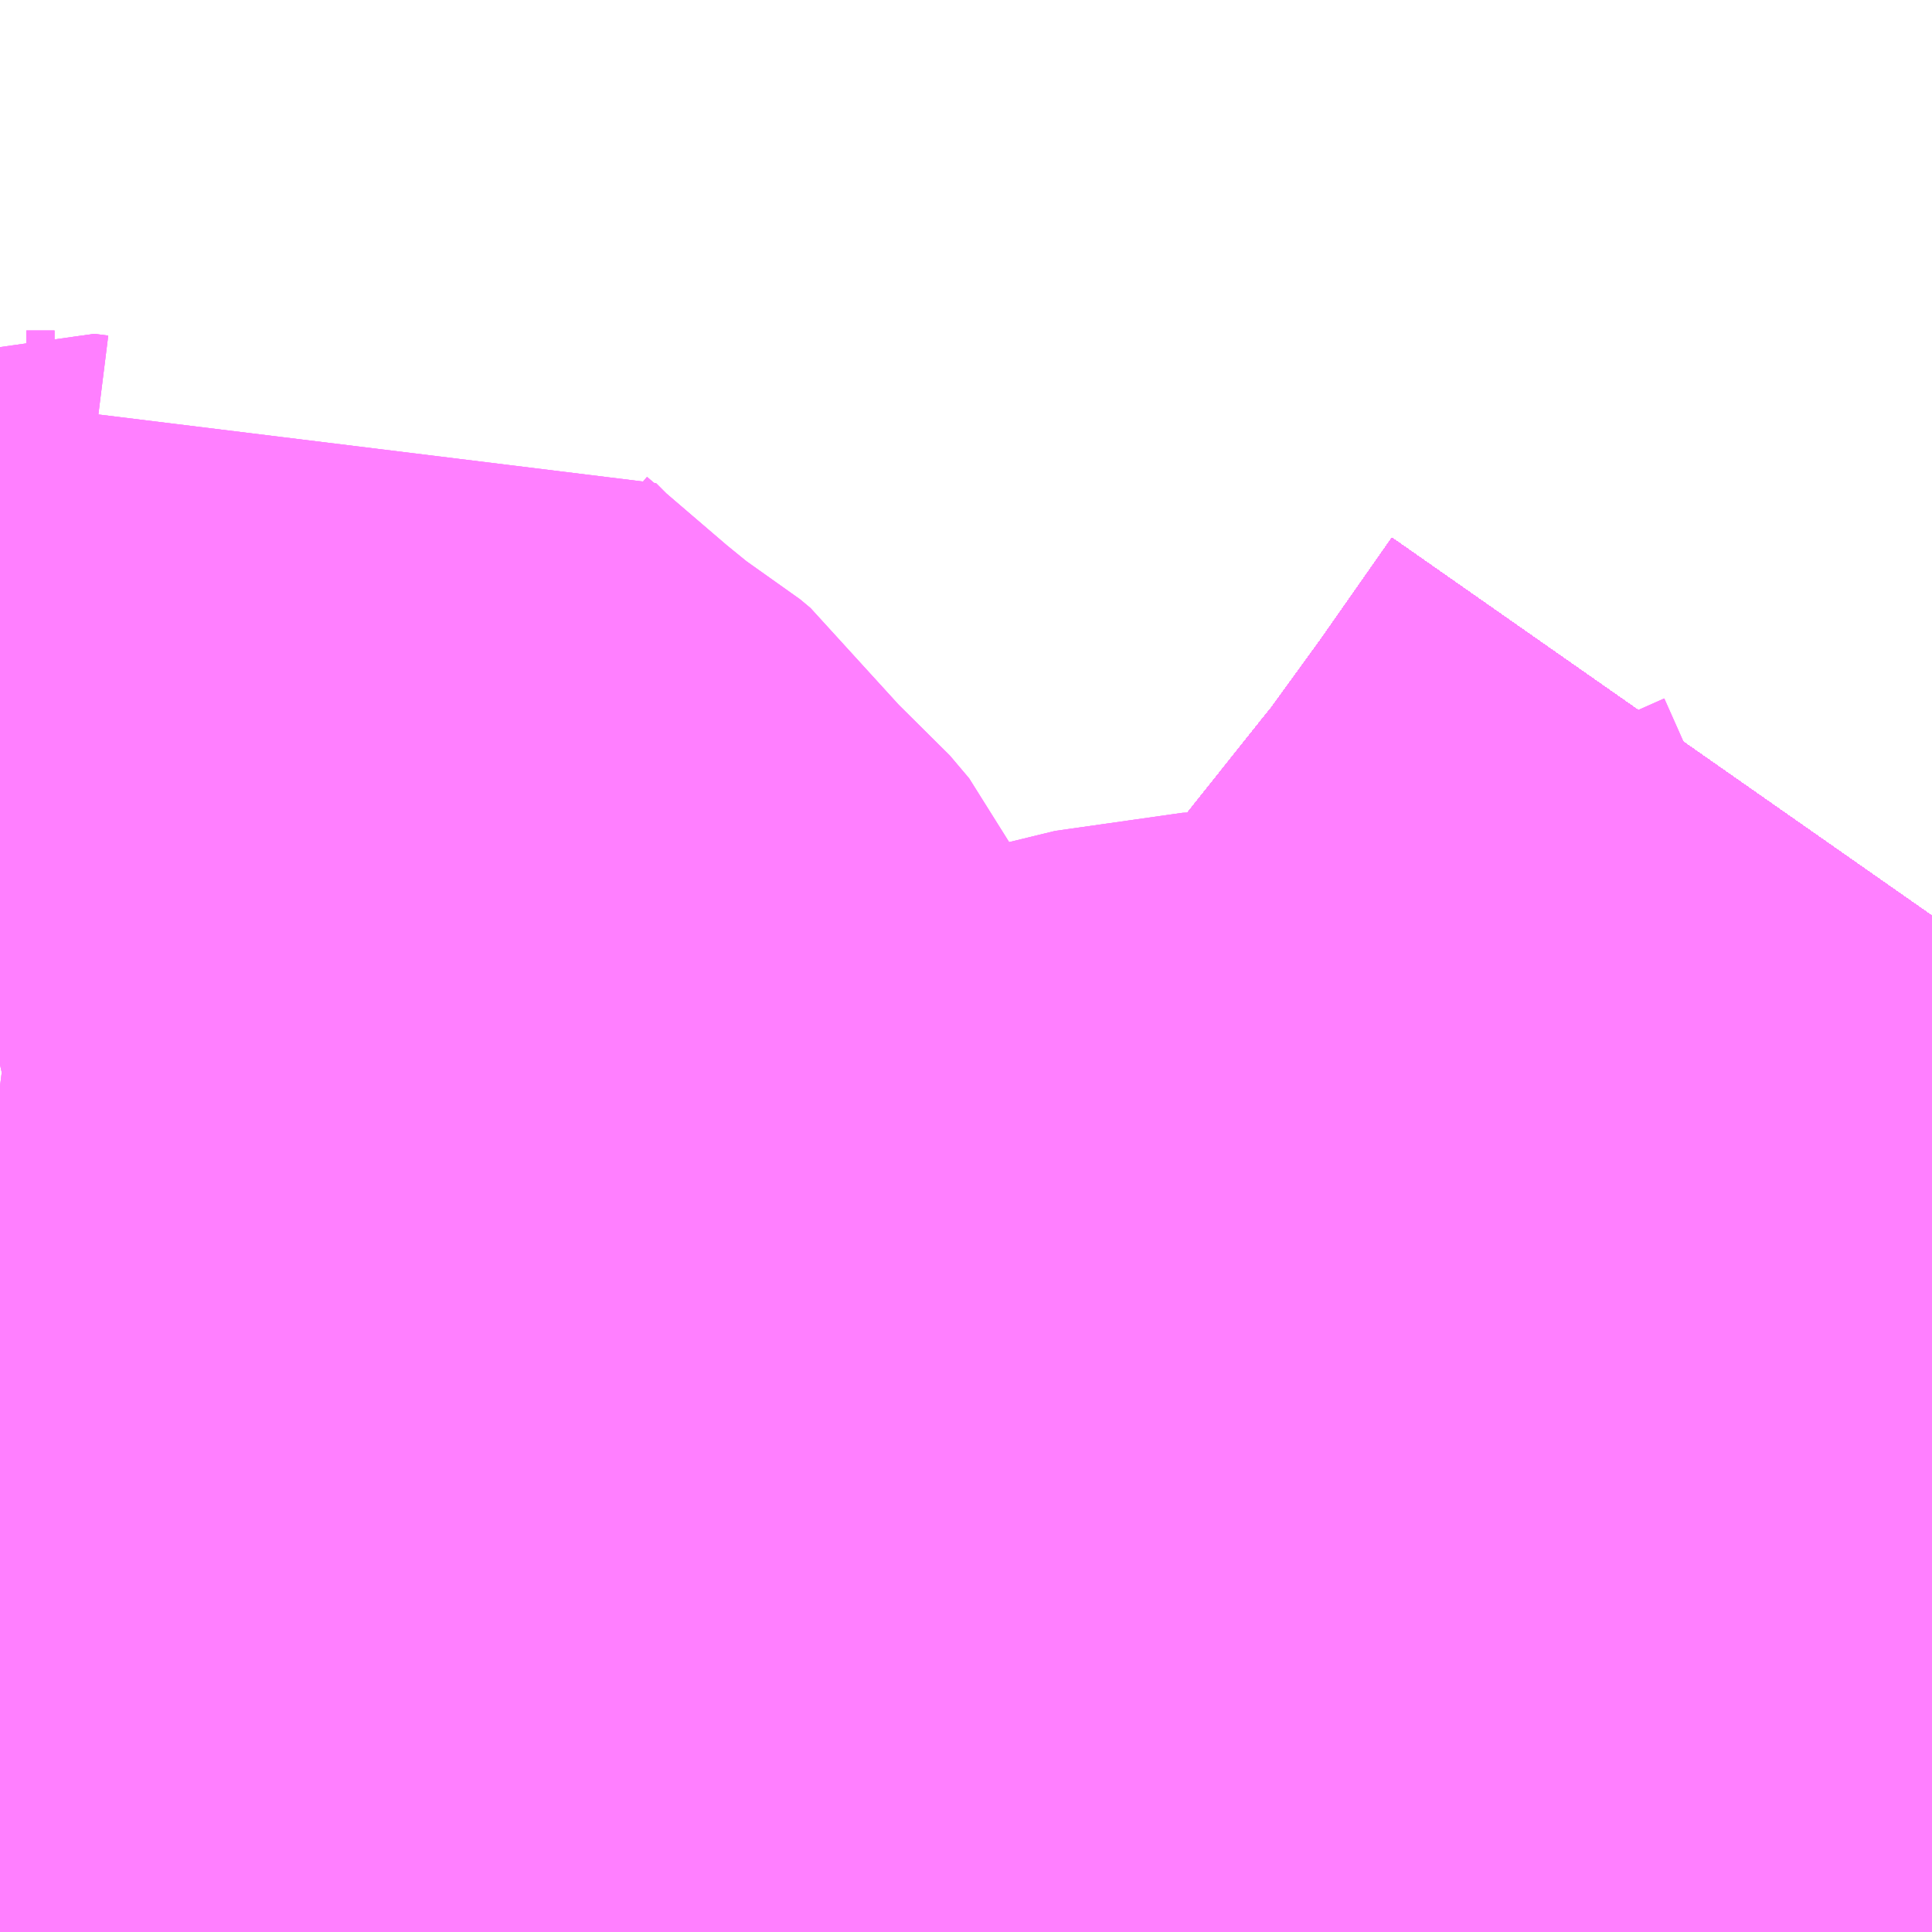 <?xml version="1.0" encoding="UTF-8"?>
<svg  xmlns="http://www.w3.org/2000/svg" xmlns:xlink="http://www.w3.org/1999/xlink" xmlns:go="http://purl.org/svgmap/profile" property="N07_001,N07_002,N07_003,N07_004,N07_005,N07_006,N07_007" viewBox="13925.171 -3537.598 1.099 1.099" go:dataArea="13925.1708984375 -3537.59765625 1.0986328125 1.0986328125" >
<globalCoordinateSystem srsName="http://purl.org/crs/84" transform="matrix(100.0,0.0,0.0,-100.0,0.0,0.0)" />
<defs>
 <g id="p0" >
  <circle cx="0.0" cy="0.0" r="3" stroke="green" stroke-width="0.75" vector-effect="non-scaling-stroke" />
 </g>
</defs>
<g fill="none" fill-rule="evenodd" stroke="#FF00FF" stroke-width="0.75" opacity="0.5" vector-effect="non-scaling-stroke" stroke-linejoin="bevel" >
<path content="1,JRバステック（株）,名古屋系統（特急）,1.0,1.0,1.0," xlink:title="1" d="M13926.27,-3537.077L13926.228,-3537.017L13926.202,-3536.981L13926.191,-3536.966L13926.182,-3536.955L13926.131,-3536.891L13926.072,-3536.819L13926.055,-3536.799L13926.045,-3536.789L13926.01,-3536.749L13925.988,-3536.723L13925.926,-3536.651L13925.917,-3536.639L13925.819,-3536.541L13925.795,-3536.518L13925.775,-3536.499"/>
<path content="1,JRバステック（株）,名古屋系統（超特急）,3.0,3.0,3.0," xlink:title="1" d="M13926.27,-3537.077L13926.228,-3537.017L13926.202,-3536.981L13926.191,-3536.966L13926.182,-3536.955L13926.131,-3536.891L13926.072,-3536.819L13926.055,-3536.799L13926.045,-3536.789L13926.01,-3536.749L13925.988,-3536.723L13925.926,-3536.651L13925.917,-3536.639L13925.819,-3536.541L13925.795,-3536.518L13925.775,-3536.499"/>
<path content="1,JRバステック（株）,御殿場プレミアムアウトレット号新宿号,0.7,0.0,0.0," xlink:title="1" d="M13926.27,-3537.077L13926.228,-3537.017L13926.202,-3536.981L13926.191,-3536.966L13926.182,-3536.955L13926.131,-3536.891L13926.072,-3536.819L13926.055,-3536.799L13926.045,-3536.789L13926.01,-3536.749L13925.988,-3536.723L13925.926,-3536.651L13925.917,-3536.639L13925.819,-3536.541L13925.795,-3536.518L13925.775,-3536.499"/>
<path content="1,JRバステック（株）,御殿場プレミアムアウトレット号東京号,0.7,0.0,0.0," xlink:title="1" d="M13925.775,-3536.499L13925.795,-3536.518L13925.819,-3536.541L13925.917,-3536.639L13925.926,-3536.651L13925.988,-3536.723L13926.01,-3536.749L13926.045,-3536.789L13926.055,-3536.799L13926.072,-3536.819L13926.131,-3536.891L13926.182,-3536.955L13926.191,-3536.966L13926.202,-3536.981L13926.228,-3537.017L13926.27,-3537.077"/>
<path content="1,JRバス関東（株）,かぐや姫EXPRESS・ヤキソバEXPRESS,3.0,3.0,3.0," xlink:title="1" d="M13926.27,-3537.077L13926.228,-3537.017L13926.202,-3536.981L13926.191,-3536.966L13926.182,-3536.955L13926.131,-3536.891L13926.072,-3536.819L13926.055,-3536.799L13926.045,-3536.789L13926.01,-3536.749L13925.988,-3536.723L13925.926,-3536.651L13925.917,-3536.639L13925.819,-3536.541L13925.795,-3536.518L13925.775,-3536.499"/>
<path content="1,JRバス関東（株）,しみずライナー,3.1,4.0,3.5," xlink:title="1" d="M13926.27,-3537.077L13926.228,-3537.017L13926.202,-3536.981L13926.191,-3536.966L13926.182,-3536.955L13926.131,-3536.891L13926.072,-3536.819L13926.055,-3536.799L13926.045,-3536.789L13926.01,-3536.749L13925.988,-3536.723L13925.926,-3536.651L13925.917,-3536.639L13925.819,-3536.541L13925.795,-3536.518L13925.775,-3536.499"/>
<path content="1,JRバス関東（株）,ドリーム和歌山号,1.0,1.0,1.0," xlink:title="1" d="M13926.27,-3537.077L13926.228,-3537.017L13926.202,-3536.981L13926.191,-3536.966L13926.182,-3536.955L13926.131,-3536.891L13926.072,-3536.819L13926.055,-3536.799L13926.045,-3536.789L13926.01,-3536.749L13925.988,-3536.723L13925.926,-3536.651L13925.917,-3536.639L13925.819,-3536.541L13925.795,-3536.518L13925.775,-3536.499"/>
<path content="1,JRバス関東（株）,ドリーム福井号,2.0,2.0,2.0," xlink:title="1" d="M13925.775,-3536.499L13925.795,-3536.518L13925.819,-3536.541L13925.917,-3536.639L13925.926,-3536.651L13925.988,-3536.723L13926.01,-3536.749L13926.045,-3536.789L13926.055,-3536.799L13926.072,-3536.819L13926.131,-3536.891L13926.182,-3536.955L13926.191,-3536.966L13926.202,-3536.981L13926.228,-3537.017L13926.27,-3537.077"/>
<path content="1,JRバス関東（株）,ドリーム静岡・浜松号,2.0,2.0,2.0," xlink:title="1" d="M13925.775,-3536.499L13925.795,-3536.518L13925.819,-3536.541L13925.917,-3536.639L13925.926,-3536.651L13925.988,-3536.723L13926.01,-3536.749L13926.045,-3536.789L13926.055,-3536.799L13926.072,-3536.819L13926.131,-3536.891L13926.182,-3536.955L13926.191,-3536.966L13926.202,-3536.981L13926.228,-3537.017L13926.27,-3537.077"/>
<path content="1,JRバス関東（株）,ドリーム高松号/松山号/徳島号/高知号,4.0,4.0,4.0," xlink:title="1" d="M13925.775,-3536.499L13925.795,-3536.518L13925.819,-3536.541L13925.917,-3536.639L13925.926,-3536.651L13925.988,-3536.723L13926.01,-3536.749L13926.045,-3536.789L13926.055,-3536.799L13926.072,-3536.819L13926.131,-3536.891L13926.182,-3536.955L13926.191,-3536.966L13926.202,-3536.981L13926.228,-3537.017L13926.27,-3537.077"/>
<path content="1,JRバス関東（株）,プレミアム中央ドリーム号/中央ドリーム号/プレミアムドリーム号/ドリーム号/レディースドリーム号/プレミアムレディース,9.4,12.0,12.0," xlink:title="1" d="M13925.775,-3536.499L13925.795,-3536.518L13925.819,-3536.541L13925.917,-3536.639L13925.926,-3536.651L13925.988,-3536.723L13926.01,-3536.749L13926.045,-3536.789L13926.055,-3536.799L13926.072,-3536.819L13926.131,-3536.891L13926.182,-3536.955L13926.191,-3536.966L13926.202,-3536.981L13926.228,-3537.017L13926.27,-3537.077"/>
<path content="1,JRバス関東（株）,御殿場プレミアム・アウトレット号,2.0,3.0,3.0," xlink:title="1" d="M13926.27,-3537.077L13926.228,-3537.017L13926.202,-3536.981L13926.191,-3536.966L13926.182,-3536.955L13926.131,-3536.891L13926.072,-3536.819L13926.055,-3536.799L13926.045,-3536.789L13926.01,-3536.749L13925.988,-3536.723L13925.926,-3536.651L13925.917,-3536.639L13925.819,-3536.541L13925.795,-3536.518L13925.775,-3536.499"/>
<path content="1,JRバス関東（株）,新宿ドリーム三河・なごや号,1.0,1.0,1.0," xlink:title="1" d="M13926.27,-3537.077L13926.228,-3537.017L13926.202,-3536.981L13926.191,-3536.966L13926.182,-3536.955L13926.131,-3536.891L13926.072,-3536.819L13926.055,-3536.799L13926.045,-3536.789L13926.01,-3536.749L13925.988,-3536.723L13925.926,-3536.651L13925.917,-3536.639L13925.819,-3536.541L13925.795,-3536.518L13925.775,-3536.499"/>
<path content="1,JRバス関東（株）,新宿ライナー三河・なごや号,1.0,1.0,1.0," xlink:title="1" d="M13925.775,-3536.499L13925.795,-3536.518L13925.819,-3536.541L13925.917,-3536.639L13925.926,-3536.651L13925.988,-3536.723L13926.01,-3536.749L13926.045,-3536.789L13926.055,-3536.799L13926.072,-3536.819L13926.131,-3536.891L13926.182,-3536.955L13926.191,-3536.966L13926.202,-3536.981L13926.228,-3537.017L13926.27,-3537.077"/>
<path content="1,JRバス関東（株）,東京～山中湖畔・河口湖,4.0,5.0,5.0," xlink:title="1" d="M13926.27,-3537.077L13926.228,-3537.017L13926.202,-3536.981L13926.191,-3536.966L13926.182,-3536.955L13926.131,-3536.891L13926.072,-3536.819L13926.055,-3536.799L13926.045,-3536.789L13926.01,-3536.749L13925.988,-3536.723L13925.926,-3536.651L13925.917,-3536.639L13925.819,-3536.541L13925.795,-3536.518L13925.775,-3536.499"/>
<path content="1,JRバス関東（株）,東名ハイウェイバス,8.0,8.0,8.0," xlink:title="1" d="M13926.27,-3537.077L13926.228,-3537.017L13926.202,-3536.981L13926.191,-3536.966L13926.182,-3536.955L13926.131,-3536.891L13926.072,-3536.819L13926.055,-3536.799L13926.045,-3536.789L13926.01,-3536.749L13925.988,-3536.723L13925.926,-3536.651L13925.917,-3536.639L13925.819,-3536.541L13925.795,-3536.518L13925.775,-3536.499"/>
<path content="1,JRバス関東（株）,東海道昼特急号/中央道昼特急号/青春昼特急号/プレミアム昼特急号,7.2,9.0,9.0," xlink:title="1" d="M13926.27,-3537.077L13926.228,-3537.017L13926.202,-3536.981L13926.191,-3536.966L13926.182,-3536.955L13926.131,-3536.891L13926.072,-3536.819L13926.055,-3536.799L13926.045,-3536.789L13926.01,-3536.749L13925.988,-3536.723L13925.926,-3536.651L13925.917,-3536.639L13925.819,-3536.541L13925.795,-3536.518L13925.775,-3536.499"/>
<path content="1,JRバス関東（株）,知多シーガール号,2.0,2.0,2.0," xlink:title="1" d="M13925.775,-3536.499L13925.795,-3536.518L13925.819,-3536.541L13925.917,-3536.639L13925.926,-3536.651L13925.988,-3536.723L13926.01,-3536.749L13926.045,-3536.789L13926.055,-3536.799L13926.072,-3536.819L13926.131,-3536.891L13926.182,-3536.955L13926.191,-3536.966L13926.202,-3536.981L13926.228,-3537.017L13926.27,-3537.077"/>
<path content="1,JRバス関東（株）,青春中央ドリーム号/青春中央エコドリーム号/青春ドリーム号/青春レディースドリーム号/青春エコドリーム号/超得割青春号,10.0,14.0,14.0," xlink:title="1" d="M13926.27,-3537.077L13926.228,-3537.017L13926.202,-3536.981L13926.191,-3536.966L13926.182,-3536.955L13926.131,-3536.891L13926.072,-3536.819L13926.055,-3536.799L13926.045,-3536.789L13926.01,-3536.749L13925.988,-3536.723L13925.926,-3536.651L13925.917,-3536.639L13925.819,-3536.541L13925.795,-3536.518L13925.775,-3536.499"/>
<path content="1,JRバス関東（株）,駿府ライナー,6.0,6.0,6.0," xlink:title="1" d="M13926.27,-3537.077L13926.228,-3537.017L13926.202,-3536.981L13926.191,-3536.966L13926.182,-3536.955L13926.131,-3536.891L13926.072,-3536.819L13926.055,-3536.799L13926.045,-3536.789L13926.01,-3536.749L13925.988,-3536.723L13925.926,-3536.651L13925.917,-3536.639L13925.819,-3536.541L13925.795,-3536.518L13925.775,-3536.499"/>
<path content="1,JR四国バス（株）,ドリーム徳島号　阿南・徳島⇔新宿・東京・新木場,1.0,1.0,1.0," xlink:title="1" d="M13926.27,-3537.077L13926.228,-3537.017L13926.191,-3536.966L13926.182,-3536.955L13926.131,-3536.891L13926.072,-3536.819L13926.045,-3536.789L13925.926,-3536.651L13925.917,-3536.639L13925.819,-3536.541L13925.775,-3536.499"/>
<path content="1,JR四国バス（株）,ドリーム高松・松山号　松山・高松⇔東京・東京ディズニーランド,1.0,1.0,1.0," xlink:title="1" d="M13926.27,-3537.077L13926.228,-3537.017L13926.191,-3536.966L13926.182,-3536.955L13926.131,-3536.891L13926.072,-3536.819L13926.045,-3536.789L13925.926,-3536.651L13925.917,-3536.639L13925.819,-3536.541L13925.775,-3536.499"/>
<path content="1,JR四国バス（株）,ドリーム高松号　観音寺・高松⇔新宿・東京・新木場,1.0,1.0,1.0," xlink:title="1" d="M13926.27,-3537.077L13926.228,-3537.017L13926.191,-3536.966L13926.182,-3536.955L13926.131,-3536.891L13926.072,-3536.819L13926.045,-3536.789L13925.926,-3536.651L13925.917,-3536.639L13925.819,-3536.541L13925.775,-3536.499"/>
<path content="1,JR四国バス（株）,ドリーム高知号　高知・徳島⇔東京・新木場,1.0,1.0,1.0," xlink:title="1" d="M13926.27,-3537.077L13926.228,-3537.017L13926.191,-3536.966L13926.182,-3536.955L13926.131,-3536.891L13926.072,-3536.819L13926.045,-3536.789L13925.926,-3536.651L13925.917,-3536.639L13925.819,-3536.541L13925.775,-3536.499"/>
<path content="1,JR東海バス（株）,ドリームとよた号,1.0,1.0,1.0," xlink:title="1" d="M13925.775,-3536.499L13925.819,-3536.541L13925.917,-3536.639L13925.926,-3536.651L13926.045,-3536.789L13926.072,-3536.819L13926.131,-3536.891L13926.182,-3536.955L13926.191,-3536.966L13926.228,-3537.017L13926.27,-3537.077"/>
<path content="1,JR東海バス（株）,ドリームなごや号_01_on,3.0,3.0,3.0," xlink:title="1" d="M13925.775,-3536.499L13925.819,-3536.541L13925.917,-3536.639L13925.926,-3536.651L13926.045,-3536.789L13926.072,-3536.819L13926.131,-3536.891L13926.182,-3536.955L13926.191,-3536.966L13926.228,-3537.017L13926.27,-3537.077"/>
<path content="1,JR東海バス（株）,ドリームなごや号_02_on,3.0,3.0,3.0," xlink:title="1" d="M13925.775,-3536.499L13925.819,-3536.541L13925.917,-3536.639L13925.926,-3536.651L13926.045,-3536.789L13926.072,-3536.819L13926.131,-3536.891L13926.182,-3536.955L13926.191,-3536.966L13926.228,-3537.017L13926.27,-3537.077"/>
<path content="1,JR東海バス（株）,ドリーム静岡・浜松号_01_on,2.0,2.0,2.0," xlink:title="1" d="M13926.27,-3537.077L13926.228,-3537.017L13926.191,-3536.966L13926.182,-3536.955L13926.131,-3536.891L13926.072,-3536.819L13926.045,-3536.789L13925.926,-3536.651L13925.917,-3536.639L13925.819,-3536.541L13925.775,-3536.499"/>
<path content="1,JR東海バス（株）,ドリーム静岡・浜松号_02_on,2.0,2.0,2.0," xlink:title="1" d="M13926.27,-3537.077L13926.228,-3537.017L13926.191,-3536.966L13926.182,-3536.955L13926.131,-3536.891L13926.072,-3536.819L13926.045,-3536.789L13925.926,-3536.651L13925.917,-3536.639L13925.819,-3536.541L13925.775,-3536.499"/>
<path content="1,JR東海バス（株）,ファンタジア号,1.0,1.0,1.0," xlink:title="1" d="M13925.775,-3536.499L13925.819,-3536.541L13925.917,-3536.639L13925.926,-3536.651L13926.045,-3536.789L13926.072,-3536.819L13926.131,-3536.891L13926.182,-3536.955L13926.191,-3536.966L13926.228,-3537.017L13926.27,-3537.077"/>
<path content="1,JR東海バス（株）,レディースドリームなごや号,1.0,1.0,1.0," xlink:title="1" d="M13925.775,-3536.499L13925.819,-3536.541L13925.917,-3536.639L13925.926,-3536.651L13926.045,-3536.789L13926.072,-3536.819L13926.131,-3536.891L13926.182,-3536.955L13926.191,-3536.966L13926.228,-3537.017L13926.27,-3537.077"/>
<path content="1,JR東海バス（株）,新宿ドリーム三河・なごや号,1.0,1.0,1.0," xlink:title="1" d="M13926.27,-3537.077L13926.228,-3537.017L13926.191,-3536.966L13926.182,-3536.955L13926.131,-3536.891L13926.072,-3536.819L13926.045,-3536.789L13925.926,-3536.651L13925.917,-3536.639L13925.819,-3536.541L13925.775,-3536.499"/>
<path content="1,JR東海バス（株）,新宿ライナー三河・なごや号,1.0,1.0,1.0," xlink:title="1" d="M13926.27,-3537.077L13926.228,-3537.017L13926.191,-3536.966L13926.182,-3536.955L13926.131,-3536.891L13926.072,-3536.819L13926.045,-3536.789L13925.926,-3536.651L13925.917,-3536.639L13925.819,-3536.541L13925.775,-3536.499"/>
<path content="1,JR東海バス（株）,東名ハイウェイバス_01_on,37.0,37.0,37.0," xlink:title="1" d="M13925.775,-3536.499L13925.819,-3536.541L13925.917,-3536.639L13925.926,-3536.651L13926.045,-3536.789L13926.072,-3536.819L13926.131,-3536.891L13926.182,-3536.955L13926.191,-3536.966L13926.228,-3537.017L13926.27,-3537.077"/>
<path content="1,JR東海バス（株）,東名ハイウェイバス_03_on,37.0,37.0,37.0," xlink:title="1" d="M13925.775,-3536.499L13925.819,-3536.541L13925.917,-3536.639L13925.926,-3536.651L13926.045,-3536.789L13926.072,-3536.819L13926.131,-3536.891L13926.182,-3536.955L13926.191,-3536.966L13926.228,-3537.017L13926.27,-3537.077"/>
<path content="1,JR東海バス（株）,渋谷・新宿ライナー浜松号,4.0,4.0,4.0," xlink:title="1" d="M13925.775,-3536.499L13925.819,-3536.541L13925.917,-3536.639L13925.926,-3536.651L13926.045,-3536.789L13926.072,-3536.819L13926.131,-3536.891L13926.182,-3536.955L13926.191,-3536.966L13926.228,-3537.017L13926.27,-3537.077"/>
<path content="1,JR東海バス（株）,渋谷・新宿ライナー静岡号,8.0,8.0,8.0," xlink:title="1" d="M13925.775,-3536.499L13925.819,-3536.541L13925.917,-3536.639L13925.926,-3536.651L13926.045,-3536.789L13926.072,-3536.819L13926.131,-3536.891L13926.182,-3536.955L13926.191,-3536.966L13926.228,-3537.017L13926.27,-3537.077"/>
<path content="1,JR東海バス（株）,青春ドリームなごや号,1.0,1.0,1.0," xlink:title="1" d="M13925.775,-3536.499L13925.819,-3536.541L13925.917,-3536.639L13925.926,-3536.651L13926.045,-3536.789L13926.072,-3536.819L13926.131,-3536.891L13926.182,-3536.955L13926.191,-3536.966L13926.228,-3537.017L13926.27,-3537.077"/>
<path content="1,しずてつジャストライン（株）,新静岡新宿線,15.0,15.0,15.0," xlink:title="1" d="M13925.775,-3536.499L13925.819,-3536.541L13925.917,-3536.639L13925.926,-3536.651L13926.045,-3536.789L13926.072,-3536.819L13926.131,-3536.891L13926.182,-3536.955L13926.191,-3536.966L13926.228,-3537.017L13926.27,-3537.077"/>
<path content="1,しずてつジャストライン（株）,東京清水線,5.0,5.0,5.0," xlink:title="1" d="M13925.775,-3536.499L13925.819,-3536.541L13925.917,-3536.639L13925.926,-3536.651L13926.045,-3536.789L13926.072,-3536.819L13926.131,-3536.891L13926.182,-3536.955L13926.191,-3536.966L13926.228,-3537.017L13926.27,-3537.077"/>
<path content="1,しずてつジャストライン（株）,静岡成田空港線,1.0,1.0,1.0," xlink:title="1" d="M13925.775,-3536.499L13925.819,-3536.541L13925.917,-3536.639L13925.926,-3536.651L13926.045,-3536.789L13926.072,-3536.819L13926.131,-3536.891L13926.182,-3536.955L13926.191,-3536.966L13926.228,-3537.017L13926.27,-3537.077"/>
<path content="1,しずてつジャストライン（株）,静岡横浜線,3.0,3.0,3.0," xlink:title="1" d="M13925.775,-3536.499L13925.819,-3536.541L13925.917,-3536.639L13925.926,-3536.651L13926.045,-3536.789L13926.072,-3536.819L13926.131,-3536.891L13926.182,-3536.955L13926.191,-3536.966L13926.228,-3537.017L13926.27,-3537.077"/>
<path content="1,エムケイ（株）,MKナイトシャトル　京都・大阪⇔東京便,1.0,1.0,1.0," xlink:title="1" d="M13925.775,-3536.499L13925.819,-3536.541L13925.917,-3536.639L13925.926,-3536.651L13926.045,-3536.789L13926.072,-3536.819L13926.131,-3536.891L13926.182,-3536.955L13926.191,-3536.966L13926.228,-3537.017L13926.27,-3537.077"/>
<path content="1,エムケイ（株）,MKナイトシャトル　名古屋・豊田⇔東京便,1.0,1.0,1.0," xlink:title="1" d="M13925.775,-3536.499L13925.819,-3536.541L13925.917,-3536.639L13925.926,-3536.651L13926.045,-3536.789L13926.072,-3536.819L13926.131,-3536.891L13926.182,-3536.955L13926.191,-3536.966L13926.228,-3537.017L13926.27,-3537.077"/>
<path content="1,一畑バス（株）,東京～松江・出雲線,1.0,1.0,1.0," xlink:title="1" d="M13925.775,-3536.499L13925.819,-3536.541L13925.917,-3536.639L13925.926,-3536.651L13926.045,-3536.789L13926.072,-3536.819L13926.131,-3536.891L13926.182,-3536.955L13926.191,-3536.966L13926.228,-3537.017L13926.27,-3537.077"/>
<path content="1,三重交通（株）,伊賀・四日市～横浜・品川,1.0,1.0,1.0," xlink:title="1" d="M13926.27,-3537.077L13926.228,-3537.017L13926.191,-3536.966L13926.182,-3536.955L13926.131,-3536.891L13926.072,-3536.819L13926.045,-3536.789L13925.926,-3536.651L13925.917,-3536.639L13925.819,-3536.541L13925.775,-3536.499"/>
<path content="1,三重交通（株）,勝浦・南紀～横浜・東京・大宮,1.0,1.0,1.0," xlink:title="1" d="M13925.775,-3536.499L13925.819,-3536.541L13925.917,-3536.639L13925.926,-3536.651L13926.045,-3536.789L13926.072,-3536.819L13926.131,-3536.891L13926.182,-3536.955L13926.191,-3536.966L13926.228,-3537.017L13926.27,-3537.077"/>
<path content="1,両備ホールディングス（株）,ままかりライナー　倉敷・岡山～東京駅八重洲通り線,1.0,1.0,1.0," xlink:title="1" d="M13925.775,-3536.499L13925.819,-3536.541L13925.917,-3536.639L13925.926,-3536.651L13926.045,-3536.789L13926.072,-3536.819L13926.131,-3536.891L13926.182,-3536.955L13926.191,-3536.966L13926.228,-3537.017L13926.27,-3537.077"/>
<path content="1,両備ホールディングス（株）,ルブラン　倉敷・岡山・津山～東京線,1.0,1.0,1.0," xlink:title="1" d="M13925.775,-3536.499L13925.819,-3536.541L13925.917,-3536.639L13925.926,-3536.651L13926.045,-3536.789L13926.072,-3536.819L13926.131,-3536.891L13926.182,-3536.955L13926.191,-3536.966L13926.228,-3537.017L13926.27,-3537.077"/>
<path content="1,中国JRバス（株）,広島～東京　ニューブリーズ号,2.0,2.0,2.0," xlink:title="1" d="M13925.775,-3536.499L13925.819,-3536.541L13925.917,-3536.639L13925.926,-3536.651L13926.045,-3536.789L13926.072,-3536.819L13926.131,-3536.891L13926.182,-3536.955L13926.191,-3536.966L13926.228,-3537.017L13926.27,-3537.077"/>
<path content="1,京成バス（株）,ファンタジアなごや号,0.5,0.5,0.5," xlink:title="1" d="M13925.775,-3536.499L13925.795,-3536.518L13925.819,-3536.541L13925.917,-3536.639L13925.926,-3536.651L13925.988,-3536.723L13926.01,-3536.749L13926.045,-3536.789L13926.055,-3536.799L13926.072,-3536.819L13926.131,-3536.891L13926.182,-3536.955L13926.191,-3536.966L13926.202,-3536.981L13926.228,-3537.017L13926.27,-3537.077"/>
<path content="1,京成バス（株）,奈良～上野・東京ディズニーリゾート,0.5,0.5,0.5," xlink:title="1" d="M13925.775,-3536.499L13925.795,-3536.518L13925.819,-3536.541L13925.917,-3536.639L13925.926,-3536.651L13925.988,-3536.723L13926.01,-3536.749L13926.045,-3536.789L13926.055,-3536.799L13926.072,-3536.819L13926.131,-3536.891L13926.182,-3536.955L13926.191,-3536.966L13926.202,-3536.981L13926.228,-3537.017L13926.27,-3537.077"/>
<path content="1,京成バス（株）,成田空港～新富士駅・沼津駅,2.0,2.0,2.0," xlink:title="1" d="M13925.775,-3536.499L13925.795,-3536.518L13925.819,-3536.541L13925.917,-3536.639L13925.926,-3536.651L13925.988,-3536.723L13926.01,-3536.749L13926.045,-3536.789L13926.055,-3536.799L13926.072,-3536.819L13926.131,-3536.891L13926.182,-3536.955L13926.191,-3536.966L13926.202,-3536.981L13926.228,-3537.017L13926.27,-3537.077"/>
<path content="1,京成バス（株）,神戸・大阪～東京ディズニーリゾート・海浜幕張・千葉中央駅,0.5,0.5,0.5," xlink:title="1" d="M13925.775,-3536.499L13925.795,-3536.518L13925.819,-3536.541L13925.917,-3536.639L13925.926,-3536.651L13925.988,-3536.723L13926.01,-3536.749L13926.045,-3536.789L13926.055,-3536.799L13926.072,-3536.819L13926.131,-3536.891L13926.182,-3536.955L13926.191,-3536.966L13926.202,-3536.981L13926.228,-3537.017L13926.27,-3537.077"/>
<path content="1,京浜急行バス（株）,エディ号,2.0,2.0,2.0," xlink:title="1" d="M13925.775,-3536.499L13925.795,-3536.518L13925.819,-3536.541L13925.917,-3536.639L13925.926,-3536.651L13925.988,-3536.723L13926.01,-3536.749L13926.045,-3536.789L13926.055,-3536.799L13926.072,-3536.819L13926.131,-3536.891L13926.182,-3536.955L13926.191,-3536.966L13926.202,-3536.981L13926.228,-3537.017L13926.27,-3537.077"/>
<path content="1,京浜急行バス（株）,キャメル号,1.0,1.0,1.0," xlink:title="1" d="M13926.27,-3537.077L13926.228,-3537.017L13926.202,-3536.981L13926.191,-3536.966L13926.182,-3536.955L13926.131,-3536.891L13926.072,-3536.819L13926.055,-3536.799L13926.045,-3536.789L13926.01,-3536.749L13925.988,-3536.723L13925.926,-3536.651L13925.917,-3536.639L13925.819,-3536.541L13925.795,-3536.518L13925.775,-3536.499"/>
<path content="1,京浜急行バス（株）,シルフィード号,1.0,1.0,1.0," xlink:title="1" d="M13925.775,-3536.499L13925.795,-3536.518L13925.819,-3536.541L13925.917,-3536.639L13925.926,-3536.651L13925.988,-3536.723L13926.01,-3536.749L13926.045,-3536.789L13926.055,-3536.799L13926.072,-3536.819L13926.131,-3536.891L13926.182,-3536.955L13926.191,-3536.966L13926.202,-3536.981L13926.228,-3537.017L13926.27,-3537.077"/>
<path content="1,京浜急行バス（株）,パイレーツ号,1.0,1.0,1.0," xlink:title="1" d="M13925.775,-3536.499L13925.795,-3536.518L13925.819,-3536.541L13925.917,-3536.639L13925.926,-3536.651L13925.988,-3536.723L13926.01,-3536.749L13926.045,-3536.789L13926.055,-3536.799L13926.072,-3536.819L13926.131,-3536.891L13926.182,-3536.955L13926.191,-3536.966L13926.202,-3536.981L13926.228,-3537.017L13926.27,-3537.077"/>
<path content="1,京浜急行バス（株）,ルプラン号,1.0,1.0,1.0," xlink:title="1" d="M13925.775,-3536.499L13925.795,-3536.518L13925.819,-3536.541L13925.917,-3536.639L13925.926,-3536.651L13925.988,-3536.723L13926.01,-3536.749L13926.045,-3536.789L13926.055,-3536.799L13926.072,-3536.819L13926.131,-3536.891L13926.182,-3536.955L13926.191,-3536.966L13926.202,-3536.981L13926.228,-3537.017L13926.27,-3537.077"/>
<path content="1,京浜急行バス（株）,御殿場・箱根桃源台～羽田空港線,4.0,4.0,4.0," xlink:title="1" d="M13925.775,-3536.499L13925.795,-3536.518L13925.819,-3536.541L13925.917,-3536.639L13925.926,-3536.651L13925.988,-3536.723L13926.01,-3536.749L13926.045,-3536.789L13926.055,-3536.799L13926.072,-3536.819L13926.131,-3536.891L13926.182,-3536.955L13926.191,-3536.966L13926.202,-3536.981L13926.228,-3537.017L13926.27,-3537.077"/>
<path content="1,京浜急行バス（株）,新富士駅・富士宮駅～羽田空港線,2.0,2.0,2.0," xlink:title="1" d="M13925.775,-3536.499L13925.795,-3536.518L13925.819,-3536.541L13925.917,-3536.639L13925.926,-3536.651L13925.988,-3536.723L13926.01,-3536.749L13926.045,-3536.789L13926.055,-3536.799L13926.072,-3536.819L13926.131,-3536.891L13926.182,-3536.955L13926.191,-3536.966L13926.202,-3536.981L13926.228,-3537.017L13926.27,-3537.077"/>
<path content="1,京王バス南（株）,新宿・渋谷～三島・沼津線,1.0,1.0,1.0," xlink:title="1" d="M13925.775,-3536.499L13925.795,-3536.518L13925.819,-3536.541L13925.917,-3536.639L13925.926,-3536.651L13925.988,-3536.723L13926.01,-3536.749L13926.045,-3536.789L13926.055,-3536.799L13926.072,-3536.819L13926.131,-3536.891L13926.182,-3536.955L13926.191,-3536.966L13926.202,-3536.981L13926.228,-3537.017L13926.27,-3537.077"/>
<path content="1,京王バス南（株）,新宿・渋谷～浜松線,1.0,1.0,1.0," xlink:title="1" d="M13925.775,-3536.499L13925.795,-3536.518L13925.819,-3536.541L13925.917,-3536.639L13925.926,-3536.651L13925.988,-3536.723L13926.01,-3536.749L13926.045,-3536.789L13926.055,-3536.799L13926.072,-3536.819L13926.131,-3536.891L13926.182,-3536.955L13926.191,-3536.966L13926.202,-3536.981L13926.228,-3537.017L13926.27,-3537.077"/>
<path content="1,京王バス南（株）,新宿・渋谷～神戸姫路線,1.0,1.0,1.0," xlink:title="1" d="M13925.775,-3536.499L13925.795,-3536.518L13925.819,-3536.541L13925.917,-3536.639L13925.926,-3536.651L13925.988,-3536.723L13926.01,-3536.749L13926.045,-3536.789L13926.055,-3536.799L13926.072,-3536.819L13926.131,-3536.891L13926.182,-3536.955L13926.191,-3536.966L13926.202,-3536.981L13926.228,-3537.017L13926.27,-3537.077"/>
<path content="1,京王バス南（株）,新宿・渋谷～静岡線,3.0,3.0,3.0," xlink:title="1" d="M13925.775,-3536.499L13925.795,-3536.518L13925.819,-3536.541L13925.917,-3536.639L13925.926,-3536.651L13925.988,-3536.723L13926.01,-3536.749L13926.045,-3536.789L13926.055,-3536.799L13926.072,-3536.819L13926.131,-3536.891L13926.182,-3536.955L13926.191,-3536.966L13926.202,-3536.981L13926.228,-3537.017L13926.27,-3537.077"/>
<path content="1,京福バス（株）,東京線,3.0,3.0,3.0," xlink:title="1" d="M13925.775,-3536.499L13925.819,-3536.541L13925.917,-3536.639L13925.926,-3536.651L13926.045,-3536.789L13926.072,-3536.819L13926.131,-3536.891L13926.182,-3536.955L13926.191,-3536.966L13926.228,-3537.017L13926.27,-3537.077"/>
<path content="1,京都交通（株）,舞鶴・綾部・福知山～東京,1.0,1.0,1.0," xlink:title="1" d="M13925.775,-3536.499L13925.819,-3536.541L13925.917,-3536.639L13925.926,-3536.651L13926.045,-3536.789L13926.072,-3536.819L13926.131,-3536.891L13926.182,-3536.955L13926.191,-3536.966L13926.228,-3537.017L13926.27,-3537.077"/>
<path content="1,京阪バス（株）,京都・大津⇔上野・TDR・千葉,1.0,1.0,1.0," xlink:title="1" d="M13925.775,-3536.499L13925.819,-3536.541L13925.917,-3536.639L13925.926,-3536.651L13926.045,-3536.789L13926.072,-3536.819L13926.131,-3536.891L13926.182,-3536.955L13926.191,-3536.966L13926.228,-3537.017L13926.27,-3537.077"/>
<path content="1,京阪バス（株）,枚方・京都⇔渋谷・新宿,1.0,1.0,1.0," xlink:title="1" d="M13925.775,-3536.499L13925.819,-3536.541L13925.917,-3536.639L13925.926,-3536.651L13926.045,-3536.789L13926.072,-3536.819L13926.131,-3536.891L13926.182,-3536.955L13926.191,-3536.966L13926.228,-3537.017L13926.27,-3537.077"/>
<path content="1,北陸鉄道（株）,高速バス　金沢⇔横浜,1.0,1.0,1.0," xlink:title="1" d="M13926.27,-3537.077L13926.228,-3537.017L13926.191,-3536.966L13926.182,-3536.955L13926.131,-3536.891L13926.072,-3536.819L13926.045,-3536.789L13925.926,-3536.651L13925.917,-3536.639L13925.819,-3536.541L13925.775,-3536.499"/>
<path content="1,千葉中央バス,京都～上野・東京ディズニーリゾート,1.0,1.0,1.0," xlink:title="1" d="M13925.775,-3536.499L13925.795,-3536.518L13925.819,-3536.541L13925.917,-3536.639L13925.926,-3536.651L13925.988,-3536.723L13926.01,-3536.749L13926.045,-3536.789L13926.055,-3536.799L13926.072,-3536.819L13926.131,-3536.891L13926.182,-3536.955L13926.191,-3536.966L13926.202,-3536.981L13926.228,-3537.017L13926.27,-3537.077"/>
<path content="1,千葉交通,大阪なんば・京都駅～成田・銚子線,1.0,1.0,1.0," xlink:title="1" d="M13925.775,-3536.499L13925.795,-3536.518L13925.819,-3536.541L13925.917,-3536.639L13925.926,-3536.651L13925.988,-3536.723L13926.01,-3536.749L13926.045,-3536.789L13926.055,-3536.799L13926.072,-3536.819L13926.131,-3536.891L13926.182,-3536.955L13926.191,-3536.966L13926.202,-3536.981L13926.228,-3537.017L13926.27,-3537.077"/>
<path content="1,南海バス（株）,和歌山・和泉中央・堺東⇔新宿・東京,1.0,1.0,1.0," xlink:title="1" d="M13925.775,-3536.499L13925.819,-3536.541L13925.917,-3536.639L13925.926,-3536.651L13926.045,-3536.789L13926.072,-3536.819L13926.131,-3536.891L13926.182,-3536.955L13926.191,-3536.966L13926.228,-3537.017L13926.27,-3537.077"/>
<path content="1,南海バス（株）,堺・大阪（なんば）⇔新宿・東京,1.0,1.0,1.0," xlink:title="1" d="M13925.775,-3536.499L13925.819,-3536.541L13925.917,-3536.639L13925.926,-3536.651L13926.045,-3536.789L13926.072,-3536.819L13926.131,-3536.891L13926.182,-3536.955L13926.191,-3536.966L13926.228,-3537.017L13926.27,-3537.077"/>
<path content="1,南海バス（株）,大阪（なんば）・京都⇔秋葉原・成田空港・銚子,1.0,1.0,1.0," xlink:title="1" d="M13925.775,-3536.499L13925.819,-3536.541L13925.917,-3536.639L13925.926,-3536.651L13926.045,-3536.789L13926.072,-3536.819L13926.131,-3536.891L13926.182,-3536.955L13926.191,-3536.966L13926.228,-3537.017L13926.27,-3537.077"/>
<path content="1,南海バス（株）,神戸・大阪（なんば）・京都⇔立川・昭島・玉川上水（東京）,1.0,1.0,1.0," xlink:title="1" d="M13925.775,-3536.499L13925.819,-3536.541L13925.917,-3536.639L13925.926,-3536.651L13926.045,-3536.789L13926.072,-3536.819L13926.131,-3536.891L13926.182,-3536.955L13926.191,-3536.966L13926.228,-3537.017L13926.27,-3537.077"/>
<path content="1,名鉄バス（株）,名古屋～仙台,1.0,1.0,1.0," xlink:title="1" d="M13926.27,-3537.077L13926.228,-3537.017L13926.191,-3536.966L13926.182,-3536.955L13926.131,-3536.891L13926.072,-3536.819L13926.045,-3536.789L13925.926,-3536.651L13925.917,-3536.639L13925.819,-3536.541L13925.775,-3536.499"/>
<path content="1,和歌山バス（株）,サウスウエーブ号和歌山・堺⇔横浜・上野・東京ディズニーリゾート・海浜幕張,1.0,1.0,1.0," xlink:title="1" d="M13925.775,-3536.499L13925.819,-3536.541L13925.917,-3536.639L13925.926,-3536.651L13926.045,-3536.789L13926.072,-3536.819L13926.131,-3536.891L13926.182,-3536.955L13926.191,-3536.966L13926.228,-3537.017L13926.27,-3537.077"/>
<path content="1,四国高速バス（株）,ハローブリッジ号　善通寺・坂出⇔横浜・新宿・八王子,1.0,1.0,1.0," xlink:title="1" d="M13925.775,-3536.499L13925.819,-3536.541L13925.917,-3536.639L13925.926,-3536.651L13926.045,-3536.789L13926.072,-3536.819L13926.131,-3536.891L13926.182,-3536.955L13926.191,-3536.966L13926.228,-3537.017L13926.27,-3537.077"/>
<path content="1,土佐電気鉄道（株）,ブルーメッツ号　高知⇔東京線,1.0,1.0,1.0," xlink:title="1" d="M13925.775,-3536.499L13925.819,-3536.541L13925.917,-3536.639L13925.926,-3536.651L13926.045,-3536.789L13926.072,-3536.819L13926.131,-3536.891L13926.182,-3536.955L13926.191,-3536.966L13926.228,-3537.017L13926.27,-3537.077"/>
<path content="1,奈良交通（株）,やまと号　五條-新宿線,1.0,1.0,1.0," xlink:title="1" d="M13925.775,-3536.499L13925.819,-3536.541L13925.917,-3536.639L13925.926,-3536.651L13926.045,-3536.789L13926.072,-3536.819L13926.131,-3536.891L13926.182,-3536.955L13926.191,-3536.966L13926.228,-3537.017L13926.27,-3537.077"/>
<path content="1,奈良交通（株）,やまと号　奈良-新宿線,1.0,1.0,1.0," xlink:title="1" d="M13925.775,-3536.499L13925.819,-3536.541L13925.917,-3536.639L13925.926,-3536.651L13926.045,-3536.789L13926.072,-3536.819L13926.131,-3536.891L13926.182,-3536.955L13926.191,-3536.966L13926.228,-3537.017L13926.27,-3537.077"/>
<path content="1,奈良交通（株）,やまと号　奈良-東京ディズニーリゾート・横浜線,1.0,1.0,1.0," xlink:title="1" d="M13925.775,-3536.499L13925.819,-3536.541L13925.917,-3536.639L13925.926,-3536.651L13926.045,-3536.789L13926.072,-3536.819L13926.131,-3536.891L13926.182,-3536.955L13926.191,-3536.966L13926.228,-3537.017L13926.27,-3537.077"/>
<path content="1,宇和島自動車（株）,宇和島・松山⇔横浜・池袋・大宮,1.0,1.0,1.0," xlink:title="1" d="M13925.775,-3536.499L13925.819,-3536.541L13925.917,-3536.639L13925.926,-3536.651L13926.045,-3536.789L13926.072,-3536.819L13926.131,-3536.891L13926.182,-3536.955L13926.191,-3536.966L13926.228,-3537.017L13926.27,-3537.077"/>
<path content="1,宮城交通（株）,仙台～名古屋線,1.0,1.0,1.0," xlink:title="1" d="M13925.775,-3536.499L13925.795,-3536.518L13925.819,-3536.541L13925.917,-3536.639L13925.926,-3536.651L13925.988,-3536.723L13926.01,-3536.749L13926.045,-3536.789L13926.055,-3536.799L13926.072,-3536.819L13926.131,-3536.891L13926.182,-3536.955L13926.191,-3536.966L13926.202,-3536.981L13926.228,-3537.017L13926.27,-3537.077"/>
<path content="1,宮城交通（株）,仙台～大阪線,1.0,1.0,1.0," xlink:title="1" d="M13926.27,-3537.077L13926.228,-3537.017L13926.202,-3536.981L13926.191,-3536.966L13926.182,-3536.955L13926.131,-3536.891L13926.072,-3536.819L13926.055,-3536.799L13926.045,-3536.789L13926.01,-3536.749L13925.988,-3536.723L13925.926,-3536.651L13925.917,-3536.639L13925.819,-3536.541L13925.795,-3536.518L13925.775,-3536.499"/>
<path content="1,富士急シティバス（株）,さんさんぬまづ・新宿号,2.5,2.5,2.5," xlink:title="1" d="M13925.775,-3536.499L13925.819,-3536.541L13925.917,-3536.639L13925.926,-3536.651L13926.045,-3536.789L13926.072,-3536.819L13926.131,-3536.891L13926.182,-3536.955L13926.191,-3536.966L13926.228,-3537.017L13926.27,-3537.077"/>
<path content="1,富士急シティバス（株）,さんさんぬまづ・東京号,3.0,3.0,3.0," xlink:title="1" d="M13925.775,-3536.499L13925.819,-3536.541L13925.917,-3536.639L13925.926,-3536.651L13926.045,-3536.789L13926.072,-3536.819L13926.131,-3536.891L13926.182,-3536.955L13926.191,-3536.966L13926.228,-3537.017L13926.27,-3537.077"/>
<path content="1,富士急シティバス（株）,みしまコロッケ号,1.5,1.5,1.5," xlink:title="1" d="M13925.775,-3536.499L13925.819,-3536.541L13925.917,-3536.639L13925.926,-3536.651L13926.045,-3536.789L13926.072,-3536.819L13926.131,-3536.891L13926.182,-3536.955L13926.191,-3536.966L13926.228,-3537.017L13926.27,-3537.077"/>
<path content="1,富士急湘南バス（株）,小田原～成田空港線,3.0,3.0,3.0," xlink:title="1" d="M13925.775,-3536.499L13925.795,-3536.518L13925.819,-3536.541L13925.917,-3536.639L13925.926,-3536.651L13925.988,-3536.723L13926.01,-3536.749L13926.045,-3536.789L13926.055,-3536.799L13926.072,-3536.819L13926.131,-3536.891L13926.182,-3536.955L13926.191,-3536.966L13926.202,-3536.981L13926.228,-3537.017L13926.27,-3537.077"/>
<path content="1,富士急行（株）,かぐや姫EXPRESS,3.0,3.0,3.0," xlink:title="1" d="M13925.775,-3536.499L13925.795,-3536.518L13925.819,-3536.541L13925.917,-3536.639L13925.926,-3536.651L13925.988,-3536.723L13926.01,-3536.749L13926.045,-3536.789L13926.055,-3536.799L13926.072,-3536.819L13926.131,-3536.891L13926.182,-3536.955L13926.191,-3536.966L13926.202,-3536.981L13926.228,-3537.017L13926.27,-3537.077"/>
<path content="1,富士急行（株）,みしまコロッケ号,1.5,1.5,1.5," xlink:title="1" d="M13925.775,-3536.499L13925.795,-3536.518L13925.819,-3536.541L13925.917,-3536.639L13925.926,-3536.651L13925.988,-3536.723L13926.01,-3536.749L13926.045,-3536.789L13926.055,-3536.799L13926.072,-3536.819L13926.131,-3536.891L13926.182,-3536.955L13926.191,-3536.966L13926.202,-3536.981L13926.228,-3537.017L13926.27,-3537.077"/>
<path content="1,富士急行（株）,ヤキソバEXPRESS,5.5,6.0,6.0," xlink:title="1" d="M13925.775,-3536.499L13925.795,-3536.518L13925.819,-3536.541L13925.917,-3536.639L13925.926,-3536.651L13925.988,-3536.723L13926.01,-3536.749L13926.045,-3536.789L13926.055,-3536.799L13926.072,-3536.819L13926.131,-3536.891L13926.182,-3536.955L13926.191,-3536.966L13926.202,-3536.981L13926.228,-3537.017L13926.27,-3537.077"/>
<path content="1,富士急行（株）,レイクライナー,3.2,3.2,3.2," xlink:title="1" d="M13925.775,-3536.499L13925.795,-3536.518L13925.819,-3536.541L13925.917,-3536.639L13925.926,-3536.651L13925.988,-3536.723L13926.01,-3536.749L13926.045,-3536.789L13926.055,-3536.799L13926.072,-3536.819L13926.131,-3536.891L13926.182,-3536.955L13926.191,-3536.966L13926.202,-3536.981L13926.228,-3537.017L13926.27,-3537.077"/>
<path content="1,富士急行（株）,富士宮・富士・沼津～羽田空港・横浜線,2.0,2.0,2.0," xlink:title="1" d="M13925.775,-3536.499L13925.795,-3536.518L13925.819,-3536.541L13925.917,-3536.639L13925.926,-3536.651L13925.988,-3536.723L13926.01,-3536.749L13926.045,-3536.789L13926.055,-3536.799L13926.072,-3536.819L13926.131,-3536.891L13926.182,-3536.955L13926.191,-3536.966L13926.202,-3536.981L13926.228,-3537.017L13926.27,-3537.077"/>
<path content="1,富士急行（株）,小田原～成田空港線,3.0,3.0,3.0," xlink:title="1" d="M13925.775,-3536.499L13925.795,-3536.518L13925.819,-3536.541L13925.917,-3536.639L13925.926,-3536.651L13925.988,-3536.723L13926.01,-3536.749L13926.045,-3536.789L13926.055,-3536.799L13926.072,-3536.819L13926.131,-3536.891L13926.182,-3536.955L13926.191,-3536.966L13926.202,-3536.981L13926.228,-3537.017L13926.27,-3537.077"/>
<path content="1,富士急行（株）,御殿場プレミアム・アウトレット～横浜線,0.0,1.0,1.0," xlink:title="1" d="M13925.775,-3536.499L13925.795,-3536.518L13925.819,-3536.541L13925.917,-3536.639L13925.926,-3536.651L13925.988,-3536.723L13926.01,-3536.749L13926.045,-3536.789L13926.055,-3536.799L13926.072,-3536.819L13926.131,-3536.891L13926.182,-3536.955L13926.191,-3536.966L13926.202,-3536.981L13926.228,-3537.017L13926.27,-3537.077"/>
<path content="1,富士急行（株）,新富士・沼津・御殿場～成田空港線,2.0,2.0,2.0," xlink:title="1" d="M13925.775,-3536.499L13925.795,-3536.518L13925.819,-3536.541L13925.917,-3536.639L13925.926,-3536.651L13925.988,-3536.723L13926.01,-3536.749L13926.045,-3536.789L13926.055,-3536.799L13926.072,-3536.819L13926.131,-3536.891L13926.182,-3536.955L13926.191,-3536.966L13926.202,-3536.981L13926.228,-3537.017L13926.27,-3537.077"/>
<path content="1,富士急行（株）,早朝線東京ライナー,0.0,0.0,0.0," xlink:title="1" d="M13925.775,-3536.499L13925.795,-3536.518L13925.819,-3536.541L13925.917,-3536.639L13925.926,-3536.651L13925.988,-3536.723L13926.01,-3536.749L13926.045,-3536.789L13926.055,-3536.799L13926.072,-3536.819L13926.131,-3536.891L13926.182,-3536.955L13926.191,-3536.966L13926.202,-3536.981L13926.228,-3537.017L13926.27,-3537.077"/>
<path content="1,富士急行（株）,河口湖～東京・市が尾線,8.2,10.0,10.0," xlink:title="1" d="M13925.775,-3536.499L13925.795,-3536.518L13925.819,-3536.541L13925.917,-3536.639L13925.926,-3536.651L13925.988,-3536.723L13926.01,-3536.749L13926.045,-3536.789L13926.055,-3536.799L13926.072,-3536.819L13926.131,-3536.891L13926.182,-3536.955L13926.191,-3536.966L13926.202,-3536.981L13926.228,-3537.017L13926.27,-3537.077"/>
<path content="1,富士急行（株）,沼津～新宿・渋谷線,2.5,2.5,2.5," xlink:title="1" d="M13925.775,-3536.499L13925.795,-3536.518L13925.819,-3536.541L13925.917,-3536.639L13925.926,-3536.651L13925.988,-3536.723L13926.01,-3536.749L13926.045,-3536.789L13926.055,-3536.799L13926.072,-3536.819L13926.131,-3536.891L13926.182,-3536.955L13926.191,-3536.966L13926.202,-3536.981L13926.228,-3537.017L13926.27,-3537.077"/>
<path content="1,富士急行（株）,沼津～東京線,3.0,3.0,3.0," xlink:title="1" d="M13925.775,-3536.499L13925.795,-3536.518L13925.819,-3536.541L13925.917,-3536.639L13925.926,-3536.651L13925.988,-3536.723L13926.01,-3536.749L13926.045,-3536.789L13926.055,-3536.799L13926.072,-3536.819L13926.131,-3536.891L13926.182,-3536.955L13926.191,-3536.966L13926.202,-3536.981L13926.228,-3537.017L13926.27,-3537.077"/>
<path content="1,富士急静岡バス（株）,かぐや姫EXPRESS,2.5,1.0,1.0," xlink:title="1" d="M13925.775,-3536.499L13925.819,-3536.541L13925.917,-3536.639L13925.926,-3536.651L13926.045,-3536.789L13926.072,-3536.819L13926.131,-3536.891L13926.182,-3536.955L13926.191,-3536.966L13926.228,-3537.017L13926.27,-3537.077"/>
<path content="1,富士急静岡バス（株）,ヤキソバEXPRESS,5.5,3.0,3.0," xlink:title="1" d="M13925.775,-3536.499L13925.819,-3536.541L13925.917,-3536.639L13925.926,-3536.651L13926.045,-3536.789L13926.072,-3536.819L13926.131,-3536.891L13926.182,-3536.955L13926.191,-3536.966L13926.228,-3537.017L13926.27,-3537.077"/>
<path content="1,富士急静岡バス（株）,富士宮・富士・沼津～羽田空港・横浜線,4.0,4.0,4.0," xlink:title="1" d="M13925.775,-3536.499L13925.819,-3536.541L13925.917,-3536.639L13925.926,-3536.651L13926.045,-3536.789L13926.072,-3536.819L13926.131,-3536.891L13926.182,-3536.955L13926.191,-3536.966L13926.228,-3537.017L13926.27,-3537.077"/>
<path content="1,富士急静岡バス（株）,新富士・沼津・御殿場～成田空港線,2.0,2.0,2.0," xlink:title="1" d="M13925.775,-3536.499L13925.819,-3536.541L13925.917,-3536.639L13925.926,-3536.651L13926.045,-3536.789L13926.072,-3536.819L13926.131,-3536.891L13926.182,-3536.955L13926.191,-3536.966L13926.228,-3537.017L13926.27,-3537.077"/>
<path content="1,小田急シティバス（株）,しまんとエクスプレス号,0.1,0.1,0.1," xlink:title="1" d="M13925.775,-3536.499L13925.795,-3536.518L13925.819,-3536.541L13925.917,-3536.639L13925.926,-3536.651L13925.988,-3536.723L13926.01,-3536.749L13926.045,-3536.789L13926.055,-3536.799L13926.072,-3536.819L13926.131,-3536.891L13926.182,-3536.955L13926.191,-3536.966L13926.202,-3536.981L13926.228,-3537.017L13926.27,-3537.077"/>
<path content="1,小田急シティバス（株）,エトワールセト号,1.0,1.0,1.0," xlink:title="1" d="M13925.775,-3536.499L13925.795,-3536.518L13925.819,-3536.541L13925.917,-3536.639L13925.926,-3536.651L13925.988,-3536.723L13926.01,-3536.749L13926.045,-3536.789L13926.055,-3536.799L13926.072,-3536.819L13926.131,-3536.891L13926.182,-3536.955L13926.191,-3536.966L13926.202,-3536.981L13926.228,-3537.017L13926.27,-3537.077"/>
<path content="1,小田急シティバス（株）,ニューブリーズ号,2.0,2.0,2.0," xlink:title="1" d="M13925.775,-3536.499L13925.795,-3536.518L13925.819,-3536.541L13925.917,-3536.639L13925.926,-3536.651L13925.988,-3536.723L13926.01,-3536.749L13926.045,-3536.789L13926.055,-3536.799L13926.072,-3536.819L13926.131,-3536.891L13926.182,-3536.955L13926.191,-3536.966L13926.202,-3536.981L13926.228,-3537.017L13926.27,-3537.077"/>
<path content="1,小田急シティバス（株）,パピヨン号,1.0,1.0,1.0," xlink:title="1" d="M13925.775,-3536.499L13925.795,-3536.518L13925.819,-3536.541L13925.917,-3536.639L13925.926,-3536.651L13925.988,-3536.723L13926.01,-3536.749L13926.045,-3536.789L13926.055,-3536.799L13926.072,-3536.819L13926.131,-3536.891L13926.182,-3536.955L13926.191,-3536.966L13926.202,-3536.981L13926.228,-3537.017L13926.27,-3537.077"/>
<path content="1,小田急シティバス（株）,ブルーメッツ号,1.0,1.0,1.0," xlink:title="1" d="M13925.775,-3536.499L13925.795,-3536.518L13925.819,-3536.541L13925.917,-3536.639L13925.926,-3536.651L13925.988,-3536.723L13926.01,-3536.749L13926.045,-3536.789L13926.055,-3536.799L13926.072,-3536.819L13926.131,-3536.891L13926.182,-3536.955L13926.191,-3536.966L13926.202,-3536.981L13926.228,-3537.017L13926.27,-3537.077"/>
<path content="1,小田急シティバス（株）,ルミナス号,1.0,1.0,1.0," xlink:title="1" d="M13926.27,-3537.077L13926.228,-3537.017L13926.202,-3536.981L13926.191,-3536.966L13926.182,-3536.955L13926.131,-3536.891L13926.072,-3536.819L13926.055,-3536.799L13926.045,-3536.789L13926.01,-3536.749L13925.988,-3536.723L13925.926,-3536.651L13925.917,-3536.639L13925.819,-3536.541L13925.795,-3536.518L13925.775,-3536.499"/>
<path content="1,小田急バス（株）,しまんとエクスプレス号,1.0,1.0,1.0," xlink:title="1" d="M13925.775,-3536.499L13925.795,-3536.518L13925.819,-3536.541L13925.917,-3536.639L13925.926,-3536.651L13925.988,-3536.723L13926.01,-3536.749L13926.045,-3536.789L13926.055,-3536.799L13926.072,-3536.819L13926.131,-3536.891L13926.182,-3536.955L13926.191,-3536.966L13926.202,-3536.981L13926.228,-3537.017L13926.27,-3537.077"/>
<path content="1,小田急バス（株）,エトワールセト号,1.0,1.0,1.0," xlink:title="1" d="M13925.775,-3536.499L13925.795,-3536.518L13925.819,-3536.541L13925.917,-3536.639L13925.926,-3536.651L13925.988,-3536.723L13926.01,-3536.749L13926.045,-3536.789L13926.055,-3536.799L13926.072,-3536.819L13926.131,-3536.891L13926.182,-3536.955L13926.191,-3536.966L13926.202,-3536.981L13926.228,-3537.017L13926.27,-3537.077"/>
<path content="1,小田急バス（株）,ニューブリーズ号,2.0,2.0,2.0," xlink:title="1" d="M13925.775,-3536.499L13925.795,-3536.518L13925.819,-3536.541L13925.917,-3536.639L13925.926,-3536.651L13925.988,-3536.723L13926.01,-3536.749L13926.045,-3536.789L13926.055,-3536.799L13926.072,-3536.819L13926.131,-3536.891L13926.182,-3536.955L13926.191,-3536.966L13926.202,-3536.981L13926.228,-3537.017L13926.27,-3537.077"/>
<path content="1,小田急バス（株）,パピヨン号,1.0,1.0,1.0," xlink:title="1" d="M13925.775,-3536.499L13925.795,-3536.518L13925.819,-3536.541L13925.917,-3536.639L13925.926,-3536.651L13925.988,-3536.723L13926.01,-3536.749L13926.045,-3536.789L13926.055,-3536.799L13926.072,-3536.819L13926.131,-3536.891L13926.182,-3536.955L13926.191,-3536.966L13926.202,-3536.981L13926.228,-3537.017L13926.27,-3537.077"/>
<path content="1,小田急バス（株）,ブルーメッツ号,1.0,1.0,1.0," xlink:title="1" d="M13925.775,-3536.499L13925.795,-3536.518L13925.819,-3536.541L13925.917,-3536.639L13925.926,-3536.651L13925.988,-3536.723L13926.01,-3536.749L13926.045,-3536.789L13926.055,-3536.799L13926.072,-3536.819L13926.131,-3536.891L13926.182,-3536.955L13926.191,-3536.966L13926.202,-3536.981L13926.228,-3537.017L13926.27,-3537.077"/>
<path content="1,小田急バス（株）,ルミナス号,1.0,1.0,1.0," xlink:title="1" d="M13926.27,-3537.077L13926.228,-3537.017L13926.202,-3536.981L13926.191,-3536.966L13926.182,-3536.955L13926.131,-3536.891L13926.072,-3536.819L13926.055,-3536.799L13926.045,-3536.789L13926.01,-3536.749L13925.988,-3536.723L13925.926,-3536.651L13925.917,-3536.639L13925.819,-3536.541L13925.795,-3536.518L13925.775,-3536.499"/>
<path content="1,小田急箱根高速バス,ふじやま号,0.2,1.1,1.0," xlink:title="1" d="M13925.775,-3536.499L13925.795,-3536.518L13925.819,-3536.541L13925.917,-3536.639L13925.926,-3536.651L13925.988,-3536.723L13926.01,-3536.749L13926.045,-3536.789L13926.055,-3536.799L13926.072,-3536.819L13926.131,-3536.891L13926.182,-3536.955L13926.191,-3536.966L13926.202,-3536.981L13926.228,-3537.017L13926.27,-3537.077"/>
<path content="1,小田急箱根高速バス,三島エクスプレス,3.0,3.0,3.0," xlink:title="1" d="M13925.775,-3536.499L13925.795,-3536.518L13925.819,-3536.541L13925.917,-3536.639L13925.926,-3536.651L13925.988,-3536.723L13926.01,-3536.749L13926.045,-3536.789L13926.055,-3536.799L13926.072,-3536.819L13926.131,-3536.891L13926.182,-3536.955L13926.191,-3536.966L13926.202,-3536.981L13926.228,-3537.017L13926.27,-3537.077"/>
<path content="1,小田急箱根高速バス,伊豆・新宿ライナー,2.0,2.0,2.0," xlink:title="1" d="M13925.775,-3536.499L13925.795,-3536.518L13925.819,-3536.541L13925.917,-3536.639L13925.926,-3536.651L13925.988,-3536.723L13926.01,-3536.749L13926.045,-3536.789L13926.055,-3536.799L13926.072,-3536.819L13926.131,-3536.891L13926.182,-3536.955L13926.191,-3536.966L13926.202,-3536.981L13926.228,-3537.017L13926.27,-3537.077"/>
<path content="1,小田急箱根高速バス,御殿場プレミアム・アウトレット・新宿駅線,1.0,1.0,1.0," xlink:title="1" d="M13926.27,-3537.077L13926.228,-3537.017L13926.202,-3536.981L13926.191,-3536.966L13926.182,-3536.955L13926.131,-3536.891L13926.072,-3536.819L13926.055,-3536.799L13926.045,-3536.789L13926.01,-3536.749L13925.988,-3536.723L13925.926,-3536.651L13925.917,-3536.639L13925.819,-3536.541L13925.795,-3536.518L13925.775,-3536.499"/>
<path content="1,小田急箱根高速バス,新宿・箱根線,32.9,29.0,32.5," xlink:title="1" d="M13925.775,-3536.499L13925.795,-3536.518L13925.819,-3536.541L13925.917,-3536.639L13925.926,-3536.651L13925.988,-3536.723L13926.01,-3536.749L13926.045,-3536.789L13926.055,-3536.799L13926.072,-3536.819L13926.131,-3536.891L13926.182,-3536.955L13926.191,-3536.966L13926.202,-3536.981L13926.228,-3537.017L13926.27,-3537.077"/>
<path content="1,小田急箱根高速バス,箱根桃源台～御殿場～羽田空港,4.0,4.0,4.0," xlink:title="1" d="M13925.775,-3536.499L13925.795,-3536.518L13925.819,-3536.541L13925.917,-3536.639L13925.926,-3536.651L13925.988,-3536.723L13926.01,-3536.749L13926.045,-3536.789L13926.055,-3536.799L13926.072,-3536.819L13926.131,-3536.891L13926.182,-3536.955L13926.191,-3536.966L13926.202,-3536.981L13926.228,-3537.017L13926.27,-3537.077"/>
<path content="1,徳島バス（株）,徳島⇔東京,2.0,2.0,2.0," xlink:title="1" d="M13925.775,-3536.499L13925.819,-3536.541L13925.917,-3536.639L13925.926,-3536.651L13926.045,-3536.789L13926.072,-3536.819L13926.131,-3536.891L13926.182,-3536.955L13926.191,-3536.966L13926.228,-3537.017L13926.27,-3537.077"/>
<path content="1,成田空港交通,和歌山線,1.0,1.0,1.0," xlink:title="1" d="M13925.775,-3536.499L13925.795,-3536.518L13925.819,-3536.541L13925.917,-3536.639L13925.926,-3536.651L13925.988,-3536.723L13926.01,-3536.749L13926.045,-3536.789L13926.055,-3536.799L13926.072,-3536.819L13926.131,-3536.891L13926.182,-3536.955L13926.191,-3536.966L13926.202,-3536.981L13926.228,-3537.017L13926.27,-3537.077"/>
<path content="1,新常磐交通（株）,シーガル号,1.0,1.0,1.0," xlink:title="1" d="M13925.775,-3536.499L13925.795,-3536.518L13925.819,-3536.541L13925.917,-3536.639L13925.926,-3536.651L13925.988,-3536.723L13926.01,-3536.749L13926.045,-3536.789L13926.055,-3536.799L13926.072,-3536.819L13926.131,-3536.891L13926.182,-3536.955L13926.191,-3536.966L13926.202,-3536.981L13926.228,-3537.017L13926.27,-3537.077"/>
<path content="1,日ノ丸自動車（株）,東京‐米子線,1.0,1.0,1.0," xlink:title="1" d="M13925.775,-3536.499L13925.819,-3536.541L13925.917,-3536.639L13925.926,-3536.651L13926.045,-3536.789L13926.072,-3536.819L13926.131,-3536.891L13926.182,-3536.955L13926.191,-3536.966L13926.228,-3537.017L13926.27,-3537.077"/>
<path content="1,日ノ丸自動車（株）,東京‐鳥取・倉吉線,1.0,1.0,1.0," xlink:title="1" d="M13925.775,-3536.499L13925.819,-3536.541L13925.917,-3536.639L13925.926,-3536.651L13926.045,-3536.789L13926.072,-3536.819L13926.131,-3536.891L13926.182,-3536.955L13926.191,-3536.966L13926.228,-3537.017L13926.27,-3537.077"/>
<path content="1,日本中央バス（株）,シルクライナー,5.0,5.0,5.0," xlink:title="1" d="M13925.775,-3536.499L13925.795,-3536.518L13925.819,-3536.541L13925.917,-3536.639L13925.926,-3536.651L13925.988,-3536.723L13926.01,-3536.749L13926.045,-3536.789L13926.055,-3536.799L13926.072,-3536.819L13926.131,-3536.891L13926.182,-3536.955L13926.191,-3536.966L13926.202,-3536.981L13926.228,-3537.017L13926.27,-3537.077"/>
<path content="1,日本中央バス（株）,東海ライナー,2.0,2.0,2.0," xlink:title="1" d="M13925.775,-3536.499L13925.795,-3536.518L13925.819,-3536.541L13925.917,-3536.639L13925.926,-3536.651L13925.988,-3536.723L13926.01,-3536.749L13926.045,-3536.789L13926.055,-3536.799L13926.072,-3536.819L13926.131,-3536.891L13926.182,-3536.955L13926.191,-3536.966L13926.202,-3536.981L13926.228,-3537.017L13926.27,-3537.077"/>
<path content="1,日本交通（株）,米子～東京線,1.0,1.0,1.0," xlink:title="1" d="M13925.775,-3536.499L13925.819,-3536.541L13925.917,-3536.639L13925.926,-3536.651L13926.045,-3536.789L13926.072,-3536.819L13926.131,-3536.891L13926.182,-3536.955L13926.191,-3536.966L13926.228,-3537.017L13926.27,-3537.077"/>
<path content="1,日本交通（株）,鳥取・倉吉～東京線,1.0,1.0,1.0," xlink:title="1" d="M13925.775,-3536.499L13925.819,-3536.541L13925.917,-3536.639L13925.926,-3536.651L13926.045,-3536.789L13926.072,-3536.819L13926.131,-3536.891L13926.182,-3536.955L13926.191,-3536.966L13926.228,-3537.017L13926.27,-3537.077"/>
<path content="1,東北急行バス（株）,ままかりライナー,1.0,1.0,1.0," xlink:title="1" d="M13925.775,-3536.499L13925.795,-3536.518L13925.819,-3536.541L13925.917,-3536.639L13925.926,-3536.651L13925.988,-3536.723L13926.01,-3536.749L13926.045,-3536.789L13926.055,-3536.799L13926.072,-3536.819L13926.131,-3536.891L13926.182,-3536.955L13926.191,-3536.966L13926.202,-3536.981L13926.228,-3537.017L13926.27,-3537.077"/>
<path content="1,東北急行バス（株）,フライングスニーカー京都・茨木号,1.0,1.0,1.0," xlink:title="1" d="M13926.27,-3537.077L13926.228,-3537.017L13926.202,-3536.981L13926.191,-3536.966L13926.182,-3536.955L13926.131,-3536.891L13926.072,-3536.819L13926.055,-3536.799L13926.045,-3536.789L13926.01,-3536.749L13925.988,-3536.723L13925.926,-3536.651L13925.917,-3536.639L13925.819,-3536.541L13925.795,-3536.518L13925.775,-3536.499"/>
<path content="1,東北急行バス（株）,フライングスニーカー大坂号,1.0,1.0,1.0," xlink:title="1" d="M13926.27,-3537.077L13926.228,-3537.017L13926.202,-3536.981L13926.191,-3536.966L13926.182,-3536.955L13926.131,-3536.891L13926.072,-3536.819L13926.055,-3536.799L13926.045,-3536.789L13926.01,-3536.749L13925.988,-3536.723L13925.926,-3536.651L13925.917,-3536.639L13925.819,-3536.541L13925.795,-3536.518L13925.775,-3536.499"/>
<path content="1,東北急行バス（株）,フライングライナー号,1.0,1.0,1.0," xlink:title="1" d="M13926.27,-3537.077L13926.228,-3537.017L13926.202,-3536.981L13926.191,-3536.966L13926.182,-3536.955L13926.131,-3536.891L13926.072,-3536.819L13926.055,-3536.799L13926.045,-3536.789L13926.01,-3536.749L13925.988,-3536.723L13925.926,-3536.651L13925.917,-3536.639L13925.819,-3536.541L13925.795,-3536.518L13925.775,-3536.499"/>
<path content="1,江ノ電バス藤沢,横浜・鎌倉・藤沢～金沢線,1.0,1.0,1.0," xlink:title="1" d="M13926.27,-3537.077L13926.228,-3537.017L13926.202,-3536.981L13926.191,-3536.966L13926.182,-3536.955L13926.131,-3536.891L13926.072,-3536.819L13926.055,-3536.799L13926.045,-3536.789L13926.01,-3536.749L13925.988,-3536.723L13925.926,-3536.651L13925.917,-3536.639L13925.819,-3536.541L13925.795,-3536.518L13925.775,-3536.499"/>
<path content="1,瀬戸内運輸（株）,パイレーツ　今治⇔東京,1.0,1.0,1.0," xlink:title="1" d="M13925.775,-3536.499L13925.819,-3536.541L13925.917,-3536.639L13925.926,-3536.651L13926.045,-3536.789L13926.072,-3536.819L13926.131,-3536.891L13926.182,-3536.955L13926.191,-3536.966L13926.228,-3537.017L13926.27,-3537.077"/>
<path content="1,琴平バス（株）,愛媛・高知シャトル,2.0,2.0,2.0," xlink:title="1" d="M13925.775,-3536.499L13925.819,-3536.541L13925.917,-3536.639L13925.926,-3536.651L13926.045,-3536.789L13926.072,-3536.819L13926.131,-3536.891L13926.182,-3536.955L13926.191,-3536.966L13926.228,-3537.017L13926.27,-3537.077"/>
<path content="1,相鉄バス（株）,横浜駅西口～河口湖駅,3.0,3.0,3.0," xlink:title="1" d="M13926.27,-3537.077L13926.228,-3537.017L13926.202,-3536.981L13926.191,-3536.966L13926.182,-3536.955L13926.131,-3536.891L13926.072,-3536.819L13926.055,-3536.799L13926.045,-3536.789L13926.01,-3536.749L13925.988,-3536.723L13925.926,-3536.651L13925.917,-3536.639L13925.819,-3536.541L13925.795,-3536.518L13925.775,-3536.499"/>
<path content="1,神奈川中央交通（株）,学01,59.0,47.0,37.0," xlink:title="1" d="M13925.521,-3536.725L13925.519,-3536.731L13925.494,-3536.762L13925.493,-3536.764L13925.442,-3536.836L13925.438,-3536.845L13925.437,-3536.862L13925.44,-3536.904L13925.436,-3536.913L13925.425,-3536.926L13925.413,-3536.936L13925.409,-3536.943L13925.403,-3536.948L13925.392,-3536.964L13925.386,-3536.969L13925.371,-3536.978L13925.344,-3537L13925.295,-3537.042L13925.279,-3537.058L13925.274,-3537.055L13925.254,-3537.048L13925.237,-3537.042L13925.222,-3537.039L13925.215,-3537.038L13925.202,-3537.035L13925.186,-3537.035L13925.178,-3537.036L13925.171,-3537.033M13925.171,-3536.942L13925.203,-3536.851L13925.213,-3536.822L13925.215,-3536.806L13925.215,-3536.78L13925.211,-3536.77L13925.198,-3536.756L13925.189,-3536.745L13925.171,-3536.732M13925.171,-3536.701L13925.195,-3536.696L13925.2,-3536.695L13925.226,-3536.69L13925.239,-3536.689L13925.297,-3536.702L13925.34,-3536.711L13925.363,-3536.71L13925.373,-3536.707L13925.391,-3536.694L13925.403,-3536.689L13925.416,-3536.675L13925.433,-3536.653L13925.448,-3536.639L13925.46,-3536.629L13925.471,-3536.624L13925.501,-3536.614L13925.51,-3536.612L13925.514,-3536.629L13925.521,-3536.656L13925.521,-3536.682L13925.519,-3536.703L13925.521,-3536.721L13925.521,-3536.725"/>
<path content="1,神奈川中央交通（株）,学01,59.0,47.0,37.0," xlink:title="1" d="M13926.27,-3536.858L13926.252,-3536.85L13926.226,-3536.838L13926.175,-3536.809L13926.153,-3536.796L13926.133,-3536.787L13926.123,-3536.782L13926.094,-3536.768L13926.087,-3536.767L13926.05,-3536.756L13926.016,-3536.749L13926.01,-3536.749L13926.01,-3536.749L13926.01,-3536.749L13925.983,-3536.747L13925.958,-3536.748L13925.954,-3536.75L13925.908,-3536.764L13925.883,-3536.762L13925.86,-3536.761L13925.819,-3536.751L13925.815,-3536.75L13925.809,-3536.748L13925.794,-3536.74L13925.779,-3536.734L13925.765,-3536.729L13925.75,-3536.726L13925.712,-3536.726L13925.697,-3536.724L13925.68,-3536.723L13925.651,-3536.719L13925.61,-3536.717L13925.573,-3536.717L13925.539,-3536.721L13925.525,-3536.721L13925.521,-3536.725"/>
<path content="1,神奈川中央交通（株）,学02,3.0,1.0,1.0," xlink:title="1" d="M13925.521,-3536.725L13925.521,-3536.721L13925.519,-3536.703L13925.521,-3536.682L13925.521,-3536.656L13925.514,-3536.629L13925.51,-3536.612L13925.501,-3536.614L13925.471,-3536.624L13925.46,-3536.629L13925.448,-3536.639L13925.433,-3536.653L13925.416,-3536.675L13925.403,-3536.689L13925.391,-3536.694L13925.373,-3536.707L13925.363,-3536.71L13925.34,-3536.711L13925.297,-3536.702L13925.239,-3536.689L13925.226,-3536.69L13925.2,-3536.695L13925.195,-3536.696L13925.171,-3536.701M13925.171,-3536.732L13925.189,-3536.745L13925.198,-3536.756L13925.211,-3536.77L13925.215,-3536.78L13925.215,-3536.806L13925.213,-3536.822L13925.203,-3536.851L13925.171,-3536.942M13925.171,-3537.033L13925.178,-3537.036L13925.186,-3537.035L13925.202,-3537.035L13925.215,-3537.038L13925.222,-3537.039L13925.237,-3537.042L13925.254,-3537.048L13925.274,-3537.055L13925.279,-3537.058L13925.295,-3537.042L13925.344,-3537L13925.371,-3536.978L13925.386,-3536.969L13925.392,-3536.964L13925.403,-3536.948L13925.409,-3536.943L13925.413,-3536.936L13925.425,-3536.926L13925.436,-3536.913L13925.44,-3536.904L13925.437,-3536.862L13925.438,-3536.845L13925.442,-3536.836L13925.493,-3536.764L13925.494,-3536.762L13925.519,-3536.731L13925.521,-3536.725"/>
<path content="1,神奈川中央交通（株）,学02,3.0,1.0,1.0," xlink:title="1" d="M13926.27,-3536.858L13926.252,-3536.85L13926.226,-3536.838L13926.175,-3536.809L13926.153,-3536.796L13926.133,-3536.787L13926.123,-3536.782L13926.094,-3536.768L13926.087,-3536.767L13926.05,-3536.756L13926.016,-3536.749L13926.01,-3536.749L13926.01,-3536.749L13926.01,-3536.749L13925.983,-3536.747L13925.958,-3536.748L13925.954,-3536.75L13925.908,-3536.764L13925.883,-3536.762L13925.86,-3536.761L13925.819,-3536.751L13925.815,-3536.75L13925.809,-3536.748L13925.794,-3536.74L13925.779,-3536.734L13925.765,-3536.729L13925.75,-3536.726L13925.712,-3536.726L13925.697,-3536.724L13925.68,-3536.723L13925.651,-3536.719L13925.61,-3536.717L13925.573,-3536.717L13925.539,-3536.721L13925.525,-3536.721L13925.521,-3536.725"/>
<path content="1,神奈川中央交通（株）,学03,2.0,1.0,1.0," xlink:title="1" d="M13925.521,-3536.725L13925.521,-3536.721L13925.519,-3536.703L13925.521,-3536.682L13925.521,-3536.656L13925.514,-3536.629L13925.51,-3536.612L13925.501,-3536.614L13925.471,-3536.624L13925.46,-3536.629L13925.448,-3536.639L13925.433,-3536.653L13925.416,-3536.675L13925.403,-3536.689L13925.391,-3536.694L13925.373,-3536.707L13925.363,-3536.71L13925.34,-3536.711L13925.297,-3536.702L13925.239,-3536.689L13925.226,-3536.69L13925.2,-3536.695L13925.195,-3536.696L13925.171,-3536.701M13925.171,-3536.732L13925.189,-3536.745L13925.198,-3536.756L13925.211,-3536.77L13925.215,-3536.78L13925.215,-3536.806L13925.213,-3536.822L13925.203,-3536.851L13925.171,-3536.942M13925.171,-3537.033L13925.178,-3537.036L13925.186,-3537.035L13925.202,-3537.035L13925.215,-3537.038L13925.222,-3537.039L13925.237,-3537.042L13925.254,-3537.048L13925.274,-3537.055L13925.279,-3537.058L13925.295,-3537.042L13925.344,-3537L13925.371,-3536.978L13925.386,-3536.969L13925.392,-3536.964L13925.403,-3536.948L13925.409,-3536.943L13925.413,-3536.936L13925.425,-3536.926L13925.436,-3536.913L13925.44,-3536.904L13925.437,-3536.862L13925.438,-3536.845L13925.442,-3536.836L13925.493,-3536.764L13925.494,-3536.762L13925.519,-3536.731L13925.521,-3536.725"/>
<path content="1,神奈川中央交通（株）,学03,2.0,1.0,1.0," xlink:title="1" d="M13926.27,-3536.858L13926.252,-3536.85L13926.226,-3536.838L13926.175,-3536.809L13926.153,-3536.796L13926.133,-3536.787L13926.123,-3536.782L13926.094,-3536.768L13926.087,-3536.767L13926.05,-3536.756L13926.016,-3536.749L13926.01,-3536.749L13926.01,-3536.749L13926.01,-3536.749L13925.983,-3536.747L13925.958,-3536.748L13925.954,-3536.75L13925.908,-3536.764L13925.883,-3536.762L13925.86,-3536.761L13925.819,-3536.751L13925.815,-3536.75L13925.809,-3536.748L13925.794,-3536.74L13925.779,-3536.734L13925.765,-3536.729L13925.75,-3536.726L13925.712,-3536.726L13925.697,-3536.724L13925.68,-3536.723L13925.651,-3536.719L13925.61,-3536.717L13925.573,-3536.717L13925.539,-3536.721L13925.525,-3536.721L13925.521,-3536.725"/>
<path content="1,神姫バス（株）,姫路・神戸（三ノ宮）-東京（渋谷・新宿）,1.0,1.0,1.0," xlink:title="1" d="M13925.775,-3536.499L13925.819,-3536.541L13925.917,-3536.639L13925.926,-3536.651L13926.045,-3536.789L13926.072,-3536.819L13926.131,-3536.891L13926.182,-3536.955L13926.191,-3536.966L13926.228,-3537.017L13926.27,-3537.077"/>
<path content="1,福井鉄道（株）,福井⇔東京,3.0,3.0,3.0," xlink:title="1" d="M13925.775,-3536.499L13925.819,-3536.541L13925.917,-3536.639L13925.926,-3536.651L13926.045,-3536.789L13926.072,-3536.819L13926.131,-3536.891L13926.182,-3536.955L13926.191,-3536.966L13926.228,-3537.017L13926.27,-3537.077"/>
<path content="1,福島交通（株）,福島高速バスターミナル～大阪あべの橋,1.0,1.0,1.0," xlink:title="1" d="M13925.775,-3536.499L13925.795,-3536.518L13925.819,-3536.541L13925.917,-3536.639L13925.926,-3536.651L13925.988,-3536.723L13926.01,-3536.749L13926.045,-3536.789L13926.055,-3536.799L13926.072,-3536.819L13926.131,-3536.891L13926.182,-3536.955L13926.191,-3536.966L13926.202,-3536.981L13926.228,-3537.017L13926.27,-3537.077"/>
<path content="1,西日本鉄道（株）,福岡　～　東京　（はかた号））,1.0,1.0,1.0," xlink:title="1" d="M13925.775,-3536.499L13925.819,-3536.541L13925.917,-3536.639L13925.926,-3536.651L13926.045,-3536.789L13926.072,-3536.819L13926.131,-3536.891L13926.182,-3536.955L13926.191,-3536.966L13926.228,-3537.017L13926.27,-3537.077"/>
<path content="1,西東京バス（株）,ハローブリッジ号,1.0,1.0,1.0," xlink:title="1" d="M13925.775,-3536.499L13925.795,-3536.518L13925.819,-3536.541L13925.917,-3536.639L13925.926,-3536.651L13925.988,-3536.723L13926.01,-3536.749L13926.045,-3536.789L13926.055,-3536.799L13926.072,-3536.819L13926.131,-3536.891L13926.182,-3536.955L13926.191,-3536.966L13926.202,-3536.981L13926.228,-3537.017L13926.27,-3537.077"/>
<path content="1,西武観光バス,びわこドリーム号,1.0,1.0,1.0," xlink:title="1" d="M13926.27,-3537.077L13926.228,-3537.017L13926.202,-3536.981L13926.191,-3536.966L13926.182,-3536.955L13926.131,-3536.891L13926.072,-3536.819L13926.055,-3536.799L13926.045,-3536.789L13926.01,-3536.749L13925.988,-3536.723L13925.926,-3536.651L13925.917,-3536.639L13925.819,-3536.541L13925.795,-3536.518L13925.775,-3536.499"/>
<path content="1,西武観光バス,大宮・池袋・横浜～南紀勝浦線,1.0,1.0,1.0," xlink:title="1" d="M13926.27,-3537.077L13926.228,-3537.017L13926.202,-3536.981L13926.191,-3536.966L13926.182,-3536.955L13926.131,-3536.891L13926.072,-3536.819L13926.055,-3536.799L13926.045,-3536.789L13926.01,-3536.749L13925.988,-3536.723L13925.926,-3536.651L13925.917,-3536.639L13925.819,-3536.541L13925.795,-3536.518L13925.775,-3536.499"/>
<path content="1,西武観光バス,宇和島線,1.0,1.0,1.0," xlink:title="1" d="M13926.27,-3537.077L13926.228,-3537.017L13926.202,-3536.981L13926.191,-3536.966L13926.182,-3536.955L13926.131,-3536.891L13926.072,-3536.819L13926.055,-3536.799L13926.045,-3536.789L13926.01,-3536.749L13925.988,-3536.723L13925.926,-3536.651L13925.917,-3536.639L13925.819,-3536.541L13925.795,-3536.518L13925.775,-3536.499"/>
<path content="1,豊鉄バス（株）,田原～練馬,1.0,1.0,1.0," xlink:title="1" d="M13925.775,-3536.499L13925.819,-3536.541L13925.917,-3536.639L13925.926,-3536.651L13926.045,-3536.789L13926.072,-3536.819L13926.131,-3536.891L13926.182,-3536.955L13926.191,-3536.966L13926.228,-3537.017L13926.27,-3537.077"/>
<path content="1,近鉄バス（株）,大日・茨木・京都⇔東京駅,1.0,1.0,1.0," xlink:title="1" d="M13925.775,-3536.499L13925.819,-3536.541L13925.917,-3536.639L13925.926,-3536.651L13926.045,-3536.789L13926.072,-3536.819L13926.131,-3536.891L13926.182,-3536.955L13926.191,-3536.966L13926.228,-3537.017L13926.27,-3537.077"/>
<path content="1,近鉄バス（株）,大阪⇔東京駅,1.0,1.0,1.0," xlink:title="1" d="M13925.775,-3536.499L13925.819,-3536.541L13925.917,-3536.639L13925.926,-3536.651L13926.045,-3536.789L13926.072,-3536.819L13926.131,-3536.891L13926.182,-3536.955L13926.191,-3536.966L13926.228,-3537.017L13926.27,-3537.077"/>
<path content="1,近鉄バス（株）,大阪・京都⇔つくば・水戸,1.0,1.0,1.0," xlink:title="1" d="M13925.775,-3536.499L13925.819,-3536.541L13925.917,-3536.639L13925.926,-3536.651L13926.045,-3536.789L13926.072,-3536.819L13926.131,-3536.891L13926.182,-3536.955L13926.191,-3536.966L13926.228,-3537.017L13926.27,-3537.077"/>
<path content="1,近鉄バス（株）,大阪・京都⇔久喜・栃木・宇都宮,1.0,1.0,1.0," xlink:title="1" d="M13925.775,-3536.499L13925.819,-3536.541L13925.917,-3536.639L13925.926,-3536.651L13926.045,-3536.789L13926.072,-3536.819L13926.131,-3536.891L13926.182,-3536.955L13926.191,-3536.966L13926.228,-3537.017L13926.27,-3537.077"/>
<path content="1,近鉄バス（株）,大阪・京都⇔仙台,1.0,1.0,1.0," xlink:title="1" d="M13925.775,-3536.499L13925.819,-3536.541L13925.917,-3536.639L13925.926,-3536.651L13926.045,-3536.789L13926.072,-3536.819L13926.131,-3536.891L13926.182,-3536.955L13926.191,-3536.966L13926.228,-3537.017L13926.27,-3537.077"/>
<path content="1,近鉄バス（株）,大阪・京都⇔川越・坂戸・熊谷,1.0,1.0,1.0," xlink:title="1" d="M13925.775,-3536.499L13925.819,-3536.541L13925.917,-3536.639L13925.926,-3536.651L13926.045,-3536.789L13926.072,-3536.819L13926.131,-3536.891L13926.182,-3536.955L13926.191,-3536.966L13926.228,-3537.017L13926.27,-3537.077"/>
<path content="1,近鉄バス（株）,大阪・京都⇔日立・いわき,1.0,1.0,1.0," xlink:title="1" d="M13925.775,-3536.499L13925.819,-3536.541L13925.917,-3536.639L13925.926,-3536.651L13926.045,-3536.789L13926.072,-3536.819L13926.131,-3536.891L13926.182,-3536.955L13926.191,-3536.966L13926.228,-3537.017L13926.27,-3537.077"/>
<path content="1,近鉄バス（株）,大阪・京都⇔郡山・福島,1.0,1.0,1.0," xlink:title="1" d="M13925.775,-3536.499L13925.819,-3536.541L13925.917,-3536.639L13925.926,-3536.651L13926.045,-3536.789L13926.072,-3536.819L13926.131,-3536.891L13926.182,-3536.955L13926.191,-3536.966L13926.228,-3537.017L13926.27,-3537.077"/>
<path content="1,近鉄バス（株）,大阪・茨木⇔新宿,1.0,1.0,1.0," xlink:title="1" d="M13925.775,-3536.499L13925.819,-3536.541L13925.917,-3536.639L13925.926,-3536.651L13926.045,-3536.789L13926.072,-3536.819L13926.131,-3536.891L13926.182,-3536.955L13926.191,-3536.966L13926.228,-3537.017L13926.27,-3537.077"/>
<path content="1,近鉄バス（株）,藤井寺・大阪・京都⇔東京駅・横浜,1.0,1.0,1.0," xlink:title="1" d="M13925.775,-3536.499L13925.819,-3536.541L13925.917,-3536.639L13925.926,-3536.651L13926.045,-3536.789L13926.072,-3536.819L13926.131,-3536.891L13926.182,-3536.955L13926.191,-3536.966L13926.228,-3537.017L13926.27,-3537.077"/>
<path content="1,遠州鉄道（株）,イーライナー,2.0,2.0,2.0," xlink:title="1" d="M13925.775,-3536.499L13925.819,-3536.541L13925.917,-3536.639L13925.926,-3536.651L13926.045,-3536.789L13926.072,-3536.819L13926.131,-3536.891L13926.182,-3536.955L13926.191,-3536.966L13926.228,-3537.017L13926.27,-3537.077"/>
<path content="1,関東バス（株）,ほの国号,1.0,1.0,1.0," xlink:title="1" d="M13925.775,-3536.499L13925.795,-3536.518L13925.819,-3536.541L13925.917,-3536.639L13925.926,-3536.651L13925.988,-3536.723L13926.01,-3536.749L13926.045,-3536.789L13926.055,-3536.799L13926.072,-3536.819L13926.131,-3536.891L13926.182,-3536.955L13926.191,-3536.966L13926.202,-3536.981L13926.228,-3537.017L13926.27,-3537.077"/>
<path content="1,関東バス（株）,やまと号,2.0,2.0,2.0," xlink:title="1" d="M13926.27,-3537.077L13926.228,-3537.017L13926.202,-3536.981L13926.191,-3536.966L13926.182,-3536.955L13926.131,-3536.891L13926.072,-3536.819L13926.055,-3536.799L13926.045,-3536.789L13926.01,-3536.749L13925.988,-3536.723L13925.926,-3536.651L13925.917,-3536.639L13925.819,-3536.541L13925.795,-3536.518L13925.775,-3536.499"/>
<path content="1,関東バス（株）,マスカット号,1.0,1.0,1.0," xlink:title="1" d="M13925.775,-3536.499L13925.795,-3536.518L13925.819,-3536.541L13925.917,-3536.639L13925.926,-3536.651L13925.988,-3536.723L13926.01,-3536.749L13926.045,-3536.789L13926.055,-3536.799L13926.072,-3536.819L13926.131,-3536.891L13926.182,-3536.955L13926.191,-3536.966L13926.202,-3536.981L13926.228,-3537.017L13926.27,-3537.077"/>
<path content="1,関東バス（株）,東京ミッドナイトエクスプレス京都号,1.0,1.0,1.0," xlink:title="1" d="M13926.27,-3537.077L13926.228,-3537.017L13926.202,-3536.981L13926.191,-3536.966L13926.182,-3536.955L13926.131,-3536.891L13926.072,-3536.819L13926.055,-3536.799L13926.045,-3536.789L13926.01,-3536.749L13925.988,-3536.723L13925.926,-3536.651L13925.917,-3536.639L13925.819,-3536.541L13925.795,-3536.518L13925.775,-3536.499"/>
<path content="1,関東自動車（株）,とちの木号,1.0,1.0,1.0," xlink:title="1" d="M13926.27,-3537.077L13926.228,-3537.017L13926.202,-3536.981L13926.191,-3536.966L13926.182,-3536.955L13926.131,-3536.891L13926.072,-3536.819L13926.055,-3536.799L13926.045,-3536.789L13926.01,-3536.749L13925.988,-3536.723L13925.926,-3536.651L13925.917,-3536.639L13925.819,-3536.541L13925.795,-3536.518L13925.775,-3536.499"/>
<path content="1,関東鉄道（株）,水戸駅南口～あべの橋駅（JR天王寺駅）,1.0,1.0,1.0," xlink:title="1" d="M13926.27,-3537.077L13926.228,-3537.017L13926.202,-3536.981L13926.191,-3536.966L13926.182,-3536.955L13926.131,-3536.891L13926.072,-3536.819L13926.055,-3536.799L13926.045,-3536.789L13926.01,-3536.749L13925.988,-3536.723L13925.926,-3536.651L13925.917,-3536.639L13925.819,-3536.541L13925.795,-3536.518L13925.775,-3536.499"/>
<path content="1,阪急バス（株）,東京・東京ディズニーリゾート・千葉行,1.0,1.0,1.0," xlink:title="1" d="M13925.775,-3536.499L13925.819,-3536.541L13925.917,-3536.639L13925.926,-3536.651L13926.045,-3536.789L13926.072,-3536.819L13926.131,-3536.891L13926.182,-3536.955L13926.191,-3536.966L13926.228,-3537.017L13926.27,-3537.077"/>
<path content="1,阪急バス（株）,横浜・品川・池袋行,1.0,1.0,1.0," xlink:title="1" d="M13926.27,-3537.077L13926.228,-3537.017L13926.191,-3536.966L13926.182,-3536.955L13926.131,-3536.891L13926.072,-3536.819L13926.045,-3536.789L13925.926,-3536.651L13925.917,-3536.639L13925.819,-3536.541L13925.775,-3536.499"/>
<path content="1,阪神バス（株）,サラダエクスプレス　神戸・大阪⇔東京ディズニーリゾート,1.0,1.0,1.0," xlink:title="1" d="M13925.775,-3536.499L13925.819,-3536.541L13925.917,-3536.639L13925.926,-3536.651L13926.045,-3536.789L13926.072,-3536.819L13926.131,-3536.891L13926.182,-3536.955L13926.191,-3536.966L13926.228,-3537.017L13926.27,-3537.077"/>
<path content="1,防長交通（株）,萩・山口・防府・徳山・岩国～東京,1.0,1.0,1.0," xlink:title="1" d="M13925.775,-3536.499L13925.819,-3536.541L13925.917,-3536.639L13925.926,-3536.651L13926.045,-3536.789L13926.072,-3536.819L13926.131,-3536.891L13926.182,-3536.955L13926.191,-3536.966L13926.228,-3537.017L13926.27,-3537.077"/>
<path content="1,高知県交通（株）,ブルーメッツ号　高知⇔東京線,1.0,1.0,1.0," xlink:title="1" d="M13925.775,-3536.499L13925.819,-3536.541L13925.917,-3536.639L13925.926,-3536.651L13926.045,-3536.789L13926.072,-3536.819L13926.131,-3536.891L13926.182,-3536.955L13926.191,-3536.966L13926.228,-3537.017L13926.27,-3537.077"/>
<path content="1,（株）中伊豆東海バス,伊豆新宿ライナー,2.0,2.0,2.0," xlink:title="1" d="M13925.775,-3536.499L13925.819,-3536.541L13925.917,-3536.639L13925.926,-3536.651L13926.045,-3536.789L13926.072,-3536.819L13926.131,-3536.891L13926.182,-3536.955L13926.191,-3536.966L13926.228,-3537.017L13926.27,-3537.077"/>
<path content="1,（株）中国バス,夜行便　東京線,1.0,1.0,1.0," xlink:title="1" d="M13926.27,-3537.077L13926.228,-3537.017L13926.191,-3536.966L13926.182,-3536.955L13926.131,-3536.891L13926.072,-3536.819L13926.045,-3536.789L13925.926,-3536.651L13925.917,-3536.639L13925.819,-3536.541L13925.775,-3536.499"/>
<path content="1,（株）中国バス,夜行便　横浜線,1.0,1.0,1.0," xlink:title="1" d="M13926.27,-3537.077L13926.228,-3537.017L13926.191,-3536.966L13926.182,-3536.955L13926.131,-3536.891L13926.072,-3536.819L13926.045,-3536.789L13925.926,-3536.651L13925.917,-3536.639L13925.819,-3536.541L13925.775,-3536.499"/>
<path content="1,（株）沼津登山東海バス,三島エクスプレス,3.0,3.0,3.0," xlink:title="1" d="M13925.775,-3536.499L13925.819,-3536.541L13925.917,-3536.639L13925.926,-3536.651L13926.045,-3536.789L13926.072,-3536.819L13926.131,-3536.891L13926.182,-3536.955L13926.191,-3536.966L13926.228,-3537.017L13926.27,-3537.077"/>
</g>
</svg>
